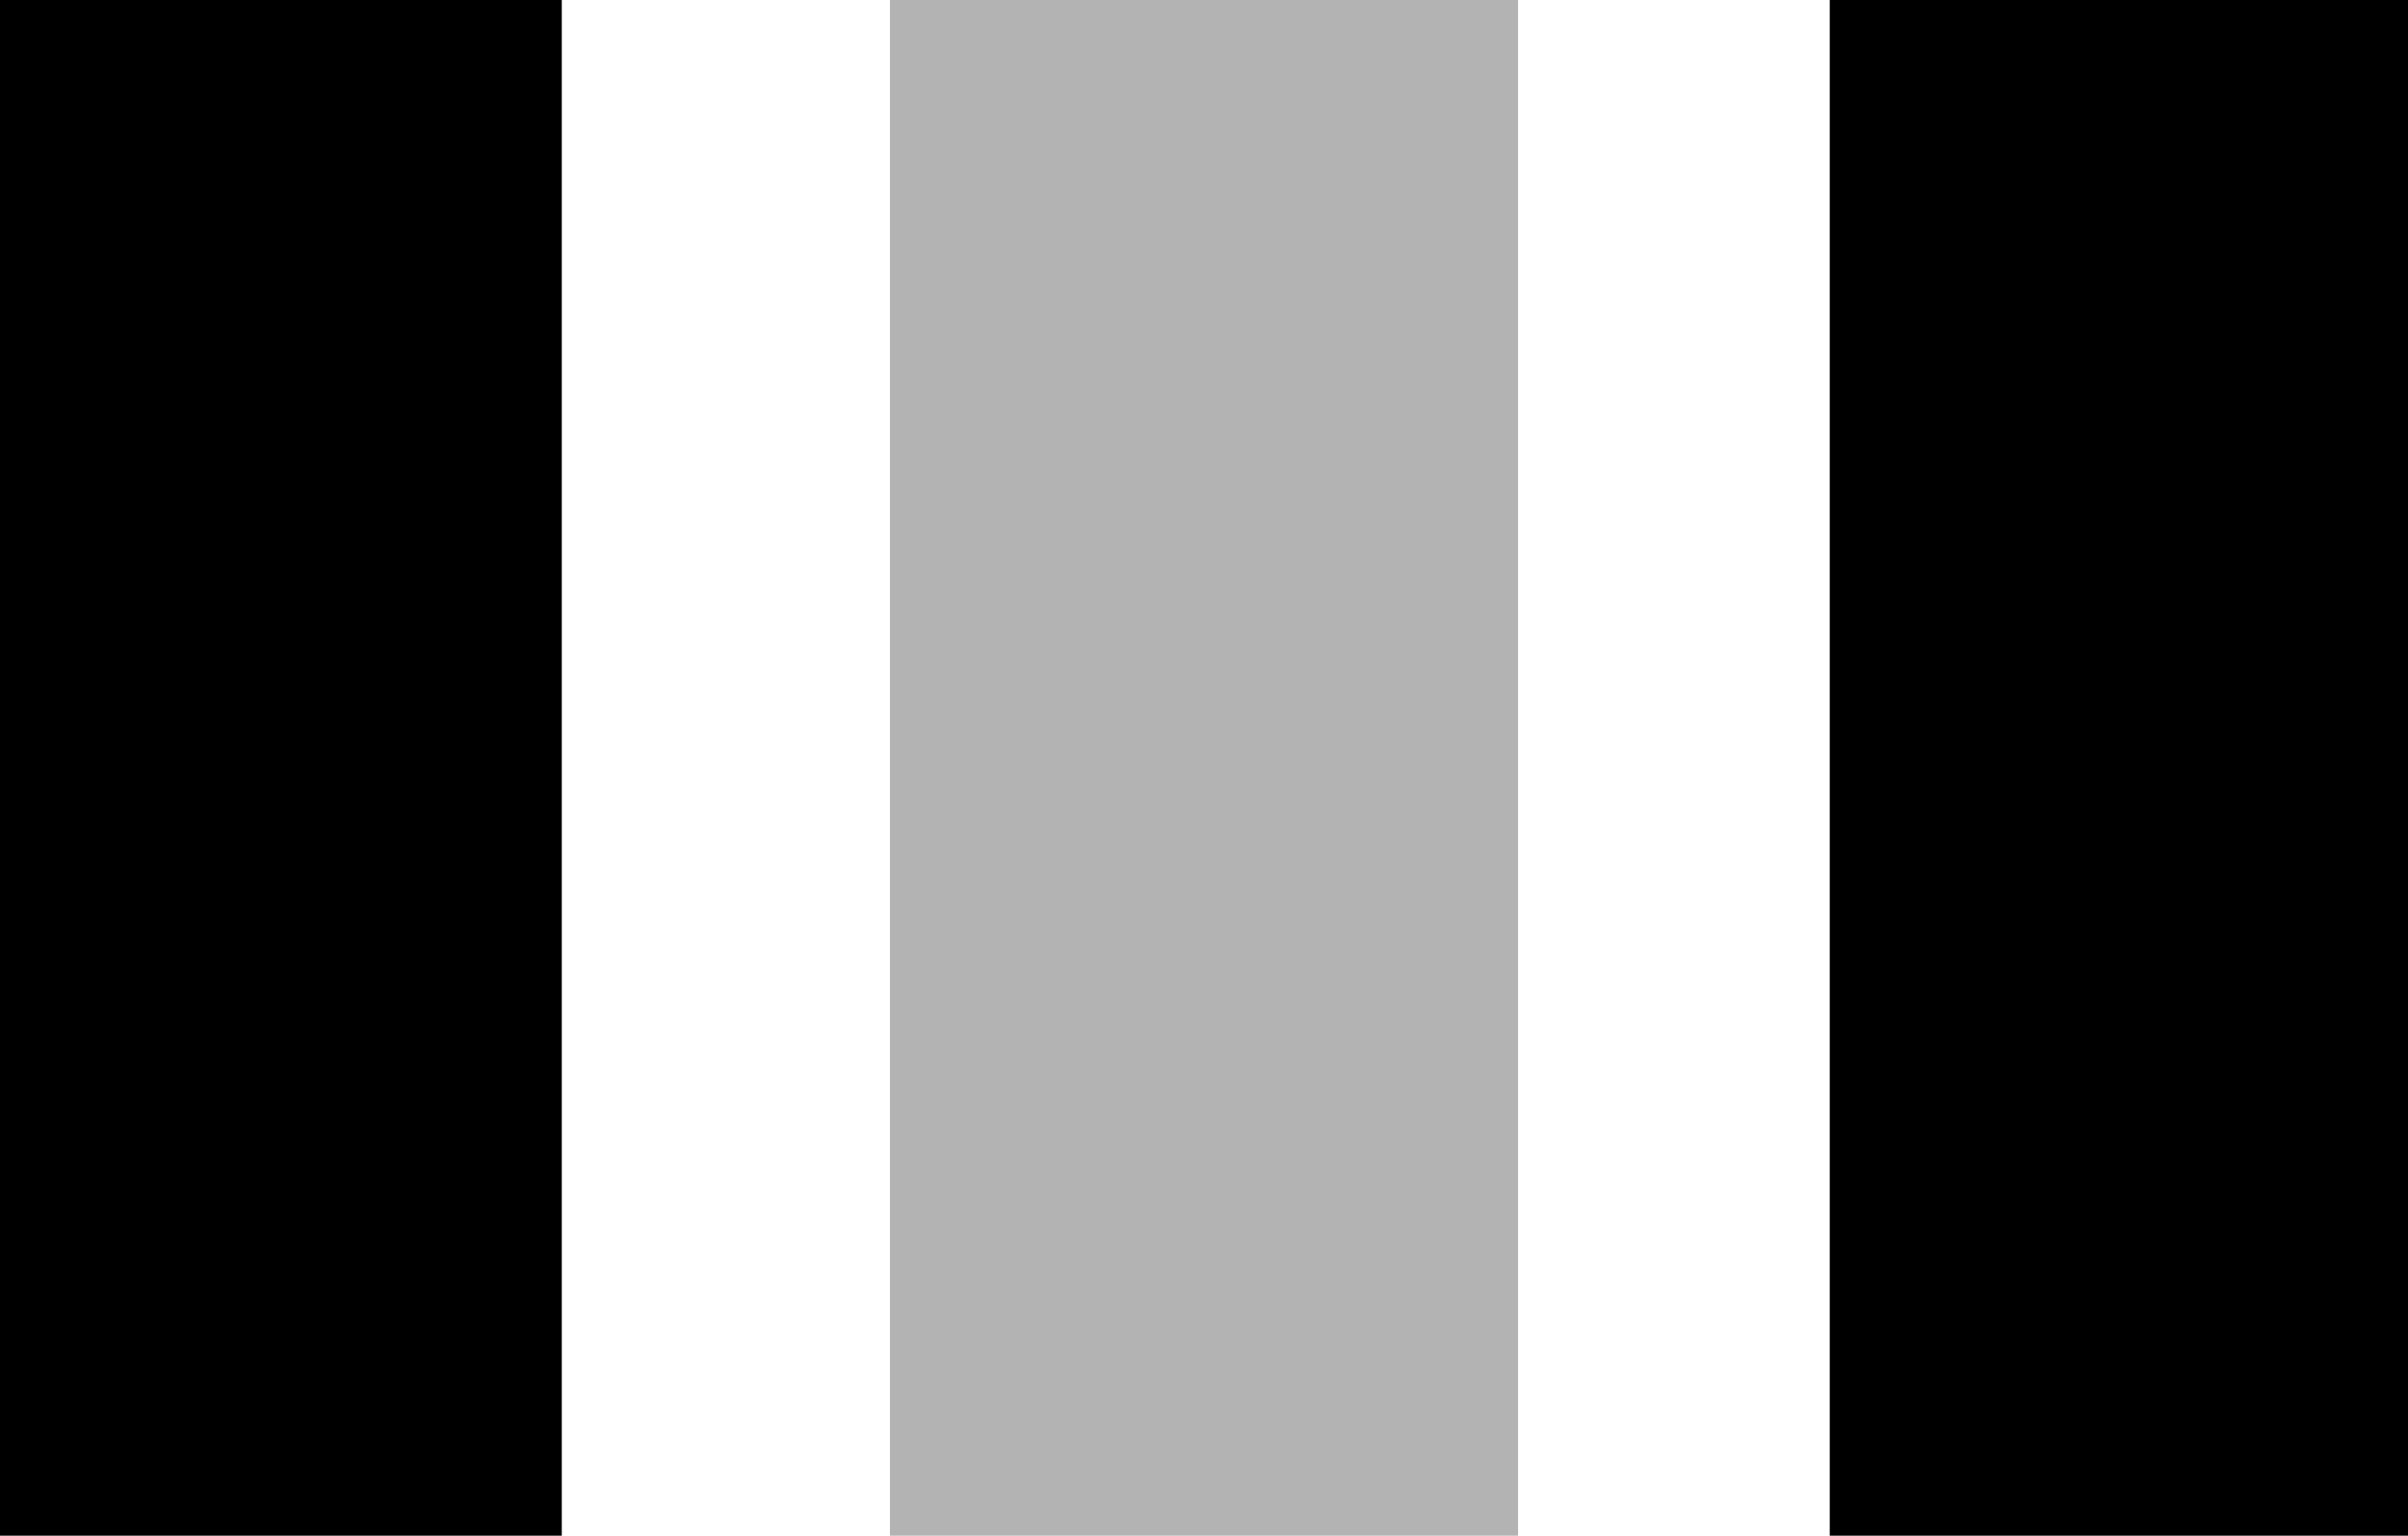 <?xml version="1.0" encoding="UTF-8" standalone="no"?>
<!-- Created with Inkscape (http://www.inkscape.org/) -->

<svg
   xmlns:dc="http://purl.org/dc/elements/1.1/"
   xmlns:cc="http://creativecommons.org/ns#"
   xmlns:rdf="http://www.w3.org/1999/02/22-rdf-syntax-ns#"
   xmlns:svg="http://www.w3.org/2000/svg"
   xmlns="http://www.w3.org/2000/svg"
   xmlns:xlink="http://www.w3.org/1999/xlink"
   xmlns:sodipodi="http://sodipodi.sourceforge.net/DTD/sodipodi-0.dtd"
   xmlns:inkscape="http://www.inkscape.org/namespaces/inkscape"
   width="303.75"
   height="193.75"
   id="svg2"
   sodipodi:version="0.32"
   inkscape:version="0.47 r22583"
   version="1.0"
   sodipodi:docname="ffzg-2010.svg"
   inkscape:output_extension="org.inkscape.output.svg.inkscape"
   style="display:inline">
  <defs
     id="defs4">
    <linearGradient
       inkscape:collect="always"
       id="linearGradient3474">
      <stop
         style="stop-color:#000000;stop-opacity:1;"
         offset="0"
         id="stop3476" />
      <stop
         style="stop-color:#000000;stop-opacity:1"
         offset="1"
         id="stop3478" />
    </linearGradient>
    <clipPath
       clipPathUnits="userSpaceOnUse"
       id="clipPath17">
      <path
         d="M 250.902,479.619 C 194.94,475.524 137.142,473.544 80.874,470.97 l 0,0 c -17.545,-0.509 -33.147,0.142 -44.469,-4.825 l 0,0 0,-17.29 c 0.106,0.146 0.214,0.29 0.324,0.434 l 0,0 c 4.086,5.346 9.666,7.038 17.811,8.514 l 0,0 c 31.431,-0.132 29.836,-41.807 5.881,-47.341 l 0,0 c -1.854,-0.429 -3.841,-0.64 -5.958,-0.6 l 0,0 c -2.204,0.042 -4.545,0.357 -7.024,0.988 l 0,0 c -4.57,1.162 -8.319,3.872 -11.034,7.468 l 0,0 0,-17.41 c 5.225,-2.924 11.273,-4.557 17.736,-4.557 l 0,0 c 4.618,0 9.444,0.832 14.34,2.619 l 0,0 c 15.902,5.801 23.635,19.665 23.627,33.774 l 0,0 c -0.006,8.897 -3.09,17.892 -9.146,25.023 l 0,0 c 0.186,-0.006 0.361,-0.013 0.529,-0.019 l 0,0 c 1.613,-0.061 2.57,-0.097 6.862,0.167 l 0,0 c 0.844,0.053 1.817,0.116 2.95,0.194 l 0,0 c 28.809,1.08 46.107,1.548 70.362,2.322 l 0,0 C 151.938,448.317 144.27,440.937 135.684,433.134 l 0,0 C 88.642,390.316 64.786,379.375 64.795,356.028 l 0,0 c 0.001,-3.217 0.455,-6.669 1.364,-10.473 l 0,0 c 0.01,-0.043 0.02,-0.085 0.031,-0.128 l 0,0 c 1.317,-5.415 4.002,-10.174 7.608,-14.11 l 0,0 56.976,0 c 0.527,0.592 1.043,1.207 1.544,1.845 l 0,0 c 5.819,7.396 8.256,14.916 8.247,21.992 l 0,0 c -0.02,15.855 -12.322,29.488 -26.391,34.528 l 0,0 c -0.938,0.327 -1.285,0.745 -1.285,1.217 l 0,0 c 0.002,1.254 2.46,2.887 2.833,4.201 l 0,0 c 8.274,8.109 23.474,20.616 25.152,20.616 l 0,0 c 0.034,0 0.063,-0.005 0.086,-0.016 l 0,0 c 0.018,-0.008 0.032,-0.02 0.043,-0.035 l 0,0 c 9.801,-7.326 25.29,-19.251 35.118,-27.135 l 0,0 c -0.065,-0.191 -0.128,-0.379 -0.19,-0.57 l 0,0 c -1.274,-3.878 -2.053,-7.584 -2.399,-11.101 l 0,0 c -3.985,-40.554 49.713,-56.132 68.415,-24.338 l 0,0 c 4.004,6.805 5.828,14.054 5.821,21.032 l 0,0 c -0.017,18.004 -12.222,34.197 -30.598,36.253 l 0,0 c -0.514,0.058 -1.023,0.106 -1.527,0.146 l 0,0 c -1.22,0.096 -2.411,0.142 -3.571,0.142 l 0,0 c -7.187,0.001 -13.23,-1.755 -18.046,-4.089 l 0,0 c -3.73,-1.808 -6.724,-3.963 -8.941,-5.919 l 0,0 c -7.101,4.797 -23.967,18.396 -32.157,24.561 l 0,0 c 0,1.296 0.306,0.765 1.512,2.97 l 0,0 c 11.592,11.601 19.575,22.185 30.933,33.75 l 0,0 c 0.126,0.135 12.375,0.954 24.993,1.728 l 0,0 c 9.369,0.567 14.274,0.981 21.618,1.476 l 0,0 c -4.509,-5.35 -6.265,-12.75 -6.268,-20.335 l 0,0 c -0.001,-2.969 0.266,-5.966 0.742,-8.879 l 0,0 c 2.254,-13.756 13.667,-25.763 28.503,-29.291 l 0,0 c 2.955,-0.702 6.045,-1.068 9.226,-1.045 l 0,0 c 0.439,0.003 0.879,0.014 1.321,0.032 l 0,0 c 0.003,0 0.007,0 0.009,0 l 0,0 c 0.013,10e-4 0.024,10e-4 0.037,0.002 l 0,0 c 3.518,0.148 7.138,0.775 10.8,1.949 l 0,0 0,14.555 c -1.958,-1.062 -4.134,-1.901 -6.525,-2.465 l 0,0 c -13.869,-3.265 -23.858,3.956 -27.896,13.861 l 0,0 c -3.113,7.639 -2.689,16.874 2.223,24.127 l 0,0 c 0.19,0.281 0.386,0.558 0.589,0.832 l 0,0 c 0.147,0.199 0.299,0.397 0.453,0.592 l 0,0 c 0.009,0.011 0.019,0.023 0.027,0.034 l 0,0 c 0.094,0.118 0.187,0.233 0.283,0.349 l 0,0 c 0.068,0.083 0.138,0.167 0.208,0.249 l 0,0 c 0.024,0.029 0.049,0.058 0.074,0.087 l 0,0 c 3.609,4.221 8.406,6.561 16.092,7.74 l 0,0 c 5.742,0.306 10.561,-0.638 14.472,-2.453 l 0,0 0,4.046 c 0,0 0,8.357 -6.981,11.121 l 0,0 c -1.166,0.093 -2.386,0.162 -3.668,0.208 l 0,0 c -1.283,0.045 -2.629,0.068 -4.045,0.068 l 0,0 c -3.196,0 -6.752,-0.115 -10.758,-0.336 M 205.083,395.91 c 1.454,0.156 2.858,0.23 4.202,0.23 l 0,0 c 27.688,0.004 32.034,-31.639 15.287,-42.678 l 0,0 c -2.322,-1.53 -5.05,-2.664 -8.176,-3.263 l 0,0 c -0.032,-0.006 -0.065,-0.012 -0.097,-0.018 l 0,0 c -2.032,-0.385 -3.97,-0.566 -5.805,-0.566 l 0,0 c -25.825,-0.003 -31.741,35.809 -6.48,45.891 l 0,0 c 0.351,0.14 0.707,0.274 1.069,0.404 M 101.185,378.824 c 29.508,-0.929 30.658,-38.1 7.447,-45.365 l 0,0 c -1.57,-0.492 -3.248,-0.846 -5.041,-1.043 l 0,0 c -0.087,-0.01 -0.174,-0.019 -0.262,-0.028 l 0,0 c -0.637,-0.064 -1.272,-0.095 -1.903,-0.095 l 0,0 c -12.188,0 -22.949,11.713 -22.97,23.966 l 0,0 c -0.007,3.71 0.971,7.469 3.192,10.968 l 0,0 c 4.059,6.399 10.593,10.035 17.811,11.61 l 0,0 c 0.584,0.009 1.162,0.004 1.726,-0.013"
         id="path19" />
    </clipPath>
    <clipPath
       clipPathUnits="userSpaceOnUse"
       id="clipPath31">
      <path
         d="m 0,0 595.275,0 0,841.887 L 0,841.887 0,0 z"
         id="path33" />
    </clipPath>
    <clipPath
       clipPathUnits="userSpaceOnUse"
       id="clipPath215">
      <path
         d="m 202.698,462.517 c -0.933,1.134 -3.225,1.629 -4.201,2.718 l 0,0 c -0.583,-0.058 -0.611,-0.104 -0.988,-0.247 l 0,0 0,-0.741 c 0.078,-0.159 3.084,-1.897 3.459,-1.977 l 0,0 c -0.321,-1.113 -0.385,-0.557 -1.236,-0.989 l 0,0 0,-0.247 -0.741,0 0,-0.248 c -0.33,-0.081 -0.659,-0.164 -0.988,-0.246 l 0,0 0,-0.248 -0.742,0 0,-0.246 -0.494,0 0,-0.248 c -0.494,-0.164 -0.989,-0.329 -1.483,-0.494 l 0,0 0,-0.247 c -0.988,-0.33 -1.977,-0.659 -2.966,-0.989 l 0,0 0,-0.246 c -0.329,-0.083 -0.658,-0.166 -0.988,-0.248 l 0,0 0,-0.247 -0.741,0 0,-0.247 c -0.33,-0.083 -0.659,-0.164 -0.989,-0.247 l 0,0 0,-0.247 -0.741,0 0,-0.247 c -0.33,-0.082 -0.659,-0.165 -0.989,-0.248 l 0,0 0,-0.246 -0.741,0 0,-0.248 -0.494,0 0,-0.247 c -0.33,-0.082 -0.659,-0.164 -0.988,-0.247 l 0,0 0,-0.247 -0.742,0 0,-0.247 -0.494,0 0,-0.248 c -0.33,-0.081 -0.659,-0.164 -0.988,-0.246 l 0,0 0,-0.248 c -0.825,-0.246 -1.648,-0.494 -2.472,-0.741 l 0,0 0,-0.247 c -0.329,-0.083 -0.659,-0.165 -0.989,-0.247 l 0,0 0,-0.247 -0.741,0 0,-0.248 c -0.329,-0.081 -0.659,-0.164 -0.989,-0.246 l 0,0 0,-0.248 -0.74,0 0,-0.247 -0.495,0 0,-0.247 c -0.33,-0.083 -0.659,-0.164 -0.989,-0.247 l 0,0 0,-0.247 -0.741,0 0,-0.247 -0.494,0 0,-0.247 c -0.33,-0.083 -0.659,-0.166 -0.988,-0.247 l 0,0 0,-0.248 -0.742,0 0,-0.247 c -0.329,-0.082 -0.659,-0.164 -0.988,-0.247 l 0,0 0,-0.247 -0.742,0 0,-0.247 c -0.329,-0.082 -0.659,-0.165 -0.988,-0.248 l 0,0 0,-0.246 -0.742,0 0,-0.248 c -0.329,-0.082 -0.658,-0.164 -0.988,-0.246 l 0,0 0,-0.248 -0.741,0 0,-0.246 -0.495,0 0,-0.248 c -0.329,-0.083 -0.658,-0.165 -0.988,-0.247 l 0,0 0,-0.247 -0.741,0 0,-0.248 -0.494,0 0,-0.246 c -0.33,-0.083 -0.66,-0.165 -0.99,-0.248 l 0,0 0,-0.246 -0.74,0 0,-0.248 c -0.33,-0.083 -0.66,-0.164 -0.989,-0.247 l 0,0 0,-0.247 -0.741,0 0,-0.247 c -0.33,-0.082 -0.66,-0.165 -0.989,-0.247 l 0,0 0,-0.247 -0.742,0 0,-0.248 -0.494,0 0,-0.247 c -0.329,-0.082 -0.659,-0.164 -0.988,-0.247 l 0,0 0,-0.247 -0.742,0 0,-0.247 c -0.329,-0.082 -0.658,-0.165 -0.988,-0.247 l 0,0 0,-0.247 -0.741,0 0,-0.248 c -0.33,-0.082 -0.659,-0.164 -0.989,-0.246 l 0,0 0,-0.248 -0.741,0 0,-0.246 -0.494,0 0,-0.248 c -0.33,-0.082 -0.659,-0.165 -0.989,-0.247 l 0,0 0,-0.247 c -0.989,-0.329 -1.977,-0.659 -2.965,-0.988 l 0,0 0,-0.248 c -0.329,-0.083 -0.66,-0.164 -0.989,-0.247 l 0,0 0,-0.247 -0.741,0 0,-0.247 c -0.329,-0.082 -0.66,-0.165 -0.989,-0.247 l 0,0 0,-0.247 -0.741,0 0,-0.247 c -0.33,-0.083 -0.659,-0.166 -0.989,-0.248 l 0,0 0,-0.247 -0.741,0 0,-0.247 -0.494,0 0,-0.247 c -0.33,-0.082 -0.659,-0.165 -0.989,-0.247 l 0,0 0,-0.247 -0.741,0 0,-0.247 c -0.33,-0.083 -0.659,-0.165 -0.988,-0.247 l 0,0 0,-0.248 -0.742,0 0,-0.246 c -0.329,-0.083 -0.659,-0.165 -0.988,-0.248 l 0,0 0,-0.246 c -0.742,-0.248 -1.483,-0.496 -2.224,-0.742 l 0,0 0,-0.248 -0.742,0 0,-0.246 c -1.071,0.082 -2.142,0.164 -3.213,0.246 l 0,0 0,0.248 -0.494,0 0,0.246 c -0.086,0.032 -0.169,-0.018 -0.273,-0.068 l 0,0 c -0.159,-0.077 -0.369,-0.154 -0.715,0.068 l 0,0 c 0.082,0.165 0.165,0.331 0.247,0.496 l 0,0 c -0.247,-0.083 -0.495,-0.165 -0.741,-0.248 l 0,0 c 0.245,0.538 0.429,0.697 0.494,1.483 l 0,0 -0.494,0 0,-0.495 -0.248,0 0,0.495 -0.494,0 c 0.083,0.165 0.165,0.33 0.248,0.494 l 0,0 0.246,0 c 0,0 -0.034,0.961 -0.246,0.494 l 0,0 0,-0.247 -0.248,0 c 0.083,0.247 0.165,0.494 0.248,0.741 l 0,0 -0.495,0 c -0.322,0.265 0.228,0.257 0.427,0.25 l 0,0 c 0.039,-0.002 0.065,-0.003 0.068,-0.002 l 0,0 c -0.165,0.247 -0.331,0.494 -0.495,0.741 l 0,0 0.247,0 0,0.494 c -0.32,-0.203 -0.294,-0.169 -0.494,-0.494 l 0,0 -0.247,0 0.247,0.494 -0.247,0 0,0.247 0.247,0 0,0.494 c -0.033,-0.061 -0.808,-0.196 -1.236,-0.246 l 0,0 0,-0.495 c 0.494,0.149 0.213,-0.034 0.495,0.247 l 0,0 0.247,0 c -0.083,-0.247 -0.165,-0.494 -0.247,-0.741 l 0,0 -0.247,0 0,-0.247 0.494,0 c -0.083,-0.165 -0.165,-0.329 -0.247,-0.494 l 0,0 0.247,0 0,-0.248 -0.247,0 c 0,0 0.035,-0.961 0.247,-0.494 l 0,0 0,0.247 0.247,0 c -0.165,-0.576 -0.33,-1.153 -0.494,-1.73 l 0,0 0.247,0 c 0.313,-0.154 -0.098,-0.302 0.247,-0.246 l 0,0 0,0.246 0.247,0 c -0.255,-0.517 -0.175,-0.222 0,-0.74 l 0,0 -0.247,0 0,0.246 c -0.341,-0.053 -0.833,-0.438 -1.483,-0.246 l 0,0 c -0.233,0.068 -1.802,0.721 -2.223,0.494 l 0,0 0,-0.248 c -0.6,-0.152 -0.544,-0.261 -0.99,-0.494 l 0,0 c -0.245,-1.368 -0.048,-1.076 0.248,-2.224 l 0,0 c 0.246,-0.083 0.494,-0.165 0.742,-0.247 l 0,0 0,-0.247 c 0.62,-0.374 1.847,-0.677 2.717,-0.742 l 0,0 0,-0.741 c -1.124,-0.531 -1.936,-1.403 -2.965,-1.977 l 0,0 c -0.01,-1.27 0.075,-1.44 0.742,-1.977 l 0,0 0,-0.247 0.74,0 0,-0.247 c 0.78,0.085 1.346,0.194 1.978,0.494 l 0,0 0,0.247 c 0.412,0.083 0.823,0.165 1.235,0.247 l 0,0 0,0.248 0.494,0 0,0.246 c 0.33,0.117 0.059,-0.101 0.248,-0.246 l 0,0 c 0.246,0.082 0.494,0.164 0.741,0.246 l 0,0 c 0.189,-0.672 0.059,-0.562 0.741,-0.741 l 0,0 0,-0.741 c 0.712,-0.195 0.729,-0.395 0.989,-0.989 l 0,0 c -0.129,0.098 -0.147,0.098 -0.15,0.097 l 0,0 c -0.003,0 0.014,0 -0.097,0.15 l 0,0 -0.248,0 0,-0.988 -0.74,0.247 0,-0.494 c 0.69,-0.175 0.938,-0.449 1.235,-0.988 l 0,0 c -0.129,0.097 -0.147,0.097 -0.15,0.097 l 0,0 c -0.003,0 0.014,-10e-4 -0.097,0.149 l 0,0 c 0,0 -1.177,-0.034 -0.742,-0.246 l 0,0 c 0,0 0.375,-0.126 0.248,-0.495 l 0,0 c -0.017,-0.048 -0.179,0.016 -0.248,-0.495 l 0,0 0.742,0 c 0,0 -0.035,-0.96 -0.248,-0.494 l 0,0 0,0.248 -0.246,0 c 0.082,-0.248 0.164,-0.494 0.246,-0.742 l 0,0 0.989,0 -0.247,0.494 c 0.165,-0.082 0.329,-0.164 0.494,-0.246 l 0,0 c -0.082,-0.33 -0.165,-0.66 -0.247,-0.989 l 0,0 -0.494,0 c -0.149,-0.494 0.035,-0.213 -0.247,-0.495 l 0,0 0,-0.246 c 0.458,-0.157 0.351,0.144 0.494,0.246 l 0,0 0.247,0 c -0.178,-0.315 -0.251,-0.514 0,-0.988 l 0,0 0.494,-0.247 0,-0.247 -0.247,0 c -0.014,-0.653 0.119,-0.847 0.247,-1.235 l 0,0 c 0.717,-0.191 0.054,-0.136 0.742,0 l 0,0 c -0.211,-0.28 0.033,-0.039 -0.247,-0.248 l 0,0 c 0,0 -0.036,-0.961 -0.248,-0.494 l 0,0 0,0.247 -0.247,0 c 0.082,-0.741 0.165,-1.483 0.247,-2.224 l 0,0 0.495,0 c -0.149,0.494 0.034,0.213 -0.247,0.495 l 0,0 0,0.246 c 0.721,-0.508 0.521,-0.471 0.247,-1.236 l 0,0 c 0.247,-0.081 0.494,-0.164 0.741,-0.246 l 0,0 0,0.246 0.247,0 c -0.083,-0.246 -0.164,-0.494 -0.247,-0.74 l 0,0 0.247,0 0,-0.248 -0.247,0 c 0.261,-0.532 0.647,-0.204 0.989,-0.494 l 0,0 0,-0.247 -0.248,0 c 0.083,-0.165 0.165,-0.33 0.248,-0.494 l 0,0 c -0.159,-0.235 -0.433,-0.087 -0.494,-0.494 l 0,0 0.246,0 0,-0.248 c -0.164,0.083 -0.329,0.165 -0.494,0.248 l 0,0 0,-0.248 -0.247,0 0,0.742 -0.494,0 c 0.148,-0.494 -0.035,-0.213 0.247,-0.494 l 0,0 c 0.017,-0.135 -0.144,-1.024 0.247,-0.742 l 0,0 0,0.247 0.247,0 0,-0.247 -0.247,0 c 0.164,-0.494 0.329,-0.988 0.495,-1.482 l 0,0 0.74,0 c 0,0 0.036,-0.962 0.248,-0.495 l 0,0 0,0.247 0.247,0 c 0.211,-0.278 -0.034,-0.039 0.247,-0.247 l 0,0 c -0.285,-0.479 -0.343,-0.587 -0.988,-0.741 l 0,0 c 0.519,-0.566 0.433,-0.365 0.988,-0.248 l 0,0 c -0.246,-0.629 0.042,-0.771 -0.742,-1.235 l 0,0 c 0,0 0.036,-0.962 0.248,-0.494 l 0,0 0,0.247 0.247,0 c -0.082,-0.247 -0.165,-0.494 -0.247,-0.741 l 0,0 c 0.493,0.148 0.212,-0.035 0.494,0.247 l 0,0 0.248,0 c -0.237,-0.373 -0.483,-0.42 -0.742,-0.742 l 0,0 c 0.129,-0.099 0.147,-0.098 0.148,-0.098 l 0,0 c 0.004,0 -0.013,0.001 0.099,-0.149 l 0,0 -0.247,0 0,-0.247 0.494,0 c 0.059,-0.583 0.104,-0.611 0.248,-0.989 l 0,0 c -0.165,0.083 -0.331,0.165 -0.495,0.248 l 0,0 0,-0.989 0.495,0 0,-0.989 c 0.278,-0.149 0.38,-0.424 0.494,-0.494 l 0,0 0.494,0 0,-0.246 0.988,0 0,-0.248 -0.494,0 c 0.033,-0.158 -0.163,-0.713 0.247,-0.494 l 0,0 c 0.114,0.06 -0.052,0.428 0.247,0.247 l 0,0 0,-0.494 c 0.374,-0.427 0.598,-0.113 0.989,0 l 0,0 c 0.36,-0.808 0.51,-0.642 0.247,-1.483 l 0,0 c 0.578,0.142 0.923,0.353 1.235,0.742 l 0,0 c -0.129,0.097 -0.147,0.097 -0.149,0.097 l 0,0 c -0.004,0 0.013,-10e-4 -0.098,0.15 l 0,0 c 0.129,0.098 0.147,0.098 0.149,0.097 l 0,0 c 0.003,0 -0.014,0 0.098,0.15 l 0,0 c -0.493,-0.149 -0.212,0.034 -0.494,-0.247 l 0,0 -0.494,0 0,0.247 c 0.781,0.007 -0.182,0.693 -0.247,0.741 l 0,0 c 0,0 0.035,0.961 0.247,0.495 l 0,0 0,-0.248 0.247,0 0,0.988 c -0.493,-0.148 -0.213,0.035 -0.494,-0.246 l 0,0 -0.247,0 c -0.083,0.411 -0.166,0.823 -0.247,1.235 l 0,0 c 0.493,0.149 0.212,-0.034 0.494,0.247 l 0,0 c 0.129,0.098 0.146,0.098 0.149,0.097 l 0,0 c 0.003,0 -0.014,0 0.098,0.151 l 0,0 c -0.218,0.099 -0.939,0.61 -1.236,0.494 l 0,0 0,-0.248 -0.247,0 0,0.742 -0.247,0 0,0.247 c 0.422,-0.162 0.776,-0.245 1.483,-0.247 l 0,0 c 0.082,0.247 0.164,0.494 0.247,0.741 l 0,0 -0.247,0 0,0.247 c -0.069,0.081 -0.437,-0.548 -0.742,-0.741 l 0,0 c -0.144,0.377 -0.197,0.402 -0.247,0.989 l 0,0 c 0,0 -0.949,-0.013 -0.494,-0.248 l 0,0 0.247,0 0,-0.247 c -0.165,0.082 -0.329,0.165 -0.494,0.247 l 0,0 0,-0.247 -0.248,0 c 0.083,0.165 0.166,0.33 0.248,0.495 l 0,0 0,0.247 -0.248,0 0,0.247 0.248,0 0,-0.247 0.741,0 c -0.082,0.165 -0.164,0.329 -0.247,0.494 l 0,0 c 0.109,0.228 0.162,-0.052 0.247,0.494 l 0,0 c -0.247,0.082 -0.494,0.165 -0.741,0.247 l 0,0 0,-0.494 c -0.283,-0.263 -0.341,-0.187 -0.391,-0.113 l 0,0 c -0.05,0.078 -0.09,0.155 -0.351,-0.134 l 0,0 -0.246,0 c 0.082,0.247 0.164,0.494 0.246,0.741 l 0,0 0.494,0 0,0.495 c 0.731,0.278 0.276,-0.04 0.248,0.74 l 0,0 c -0.394,-0.111 -0.948,-0.1 -0.742,-0.74 l 0,0 0.248,0 0,-0.248 -0.494,0.248 0,-0.248 -0.248,0 c 0.22,0.682 0.183,0.555 0,1.236 l 0,0 c 0.753,0.23 0.229,0.246 0.988,0 l 0,0 0,0.988 0.248,0 0,0.248 -0.248,0 0,0.246 c 0.13,0.098 0.147,0.098 0.15,0.097 l 0,0 c 0.002,0 -0.015,0 0.098,0.151 l 0,0 c -0.493,-0.149 -0.212,0.034 -0.494,-0.248 l 0,0 -0.248,0 0.248,0.495 c -0.248,-0.083 -0.494,-0.164 -0.742,-0.247 l 0,0 c 0.248,0.412 0.494,0.823 0.742,1.236 l 0,0 -0.248,0 0,0.741 -0.246,0 c -0.212,0.278 0.033,0.038 -0.248,0.247 l 0,0 0,-0.494 c -0.493,-0.149 -0.212,0.034 -0.494,-0.248 l 0,0 c -0.094,0.108 -0.413,-0.06 -0.247,0.248 l 0,0 0.247,0 c -0.084,0.513 -0.019,0.228 -0.247,0.494 l 0,0 0,0.247 -0.495,-0.247 c 0.212,0.279 -0.033,0.038 0.248,0.247 l 0,0 c 0.144,0.501 -0.058,0.215 0.247,0.494 l 0,0 0,0.248 c 0.164,-0.083 0.33,-0.165 0.495,-0.248 l 0,0 c -0.018,0.134 0.143,1.024 -0.248,0.742 l 0,0 0,-0.248 -0.247,0 c 0.224,0.379 0.358,0.522 0.741,0.742 l 0,0 0,0.247 c -0.588,-0.128 -0.772,-0.291 -1.236,-0.495 l 0,0 0,0.248 -0.246,0 c 0.165,0.247 0.329,0.494 0.494,0.742 l 0,0 -0.494,0 0,0.246 0.246,0 c 0,0 -0.034,0.961 -0.246,0.494 l 0,0 0,-0.246 -0.248,0 c 0.374,1.002 -0.197,0.838 0.989,1.482 l 0,0 0,0.248 c -0.732,-0.189 -0.608,-0.401 -1.483,-0.495 l 0,0 0,-0.741 -0.247,0 0,-0.248 -0.247,0 c 0.211,0.279 -0.033,0.039 0.247,0.248 l 0,0 c -0.007,1.181 0.146,1.566 0.495,2.224 l 0,0 0.74,0 0,0.741 c -0.869,-0.608 -0.336,-0.34 -1.729,-0.247 l 0,0 0,0.741 c 0.251,-0.19 0.243,-0.303 0.494,-0.494 l 0,0 0,0.494 c 0,0 0.95,0.013 0.495,0.248 l 0,0 -0.248,0 c -0.29,1.05 -0.648,0.83 -1.483,0.494 l 0,0 c 0.27,0.509 0.413,0.436 0.495,1.236 l 0,0 0.247,0 0,-0.742 0.741,0 0,0.248 -0.494,0 c 0.243,0.55 0.117,0.27 0,0.988 l 0,0 -0.494,0 0,0.741 -0.247,0 0,0.247 c -0.165,-0.082 -0.33,-0.165 -0.495,-0.247 l 0,0 c 0.311,0.886 -0.071,0.596 0,0.989 l 0,0 c 0.016,0.088 0.101,0.085 0.175,0.083 l 0,0 c 0.092,-0.002 0.166,-0.006 0.072,0.163 l 0,0 -0.247,0 c 0,0 -0.035,0.961 -0.247,0.495 l 0,0 0,-0.247 -0.247,0 0,0.741 c 0.54,0.118 0.346,-0.049 0.247,0.494 l 0,0 c 0.165,-0.082 0.329,-0.164 0.494,-0.247 l 0,0 c -0.148,0.494 0.035,0.213 -0.247,0.495 l 0,0 c 0,0 -0.035,0.96 -0.247,0.494 l 0,0 0,-0.248 -0.247,0 0.247,0.495 -0.247,0 0,0.247 0.247,0 0,0.742 -0.741,0 0,-0.248 -0.247,0 c 0.083,0.165 0.164,0.33 0.247,0.494 l 0,0 0,0.248 -0.247,0 0,0.494 c 0.164,-0.083 0.329,-0.165 0.494,-0.248 l 0,0 c 0.165,0.248 0.329,0.495 0.494,0.742 l 0,0 c 0.308,0.175 2.338,0.689 2.965,0.494 l 0,0 c 3.081,-0.958 6.673,-1.653 9.639,-2.718 l 0,0 c 0.741,-0.083 1.482,-0.165 2.223,-0.247 l 0,0 0,-0.247 0.989,0 0,-0.248 1.483,0 0,-0.246 1.236,0 0,-0.248 0.988,0 0,-0.247 1.483,0 c 4.054,-1.32 9.011,-1.651 13.097,-2.966 l 0,0 c 1.154,-0.164 2.306,-0.329 3.459,-0.494 l 0,0 0,-0.246 1.484,0 0,-0.248 0.988,0 0,-0.246 1.235,0 0,-0.248 1.236,0 0,-0.247 1.236,0 c 3.486,-1.164 7.878,-1.56 11.368,-2.718 l 0,0 c 1.235,-0.165 2.471,-0.33 3.706,-0.494 l 0,0 0,-0.248 0.989,0 0,-0.247 0.988,0 0,-0.247 1.236,0 0,-0.247 1.236,0 c 1.203,-0.404 2.908,-0.964 4.448,-0.989 l 0,0 c 0.211,-0.278 -0.034,-0.039 0.247,-0.246 l 0,0 c -0.036,-1.125 -0.3,-1.179 -0.494,-1.978 l 0,0 c -0.412,-0.083 -0.824,-0.164 -1.236,-0.247 l 0,0 c -0.083,-0.33 -0.165,-0.659 -0.247,-0.988 l 0,0 -0.742,0 0,-0.494 c -0.802,-0.221 -0.957,-0.796 -1.236,-1.484 l 0,0 -0.494,0 c 0.161,-0.594 0.189,-0.578 0.303,-0.562 l 0,0 c 0.079,0.011 0.2,0.022 0.439,-0.178 l 0,0 0,-0.248 0.247,0 c 0.489,-0.588 -0.274,-0.481 0.741,-0.742 l 0,0 0,0.495 c 1.219,0.046 1.213,0.375 2.225,0.495 l 0,0 c 0.082,0.246 0.165,0.494 0.247,0.74 l 0,0 c 0.329,0.083 0.658,0.165 0.989,0.248 l 0,0 0,0.494 1.482,0 0,0.742 0.494,0 0,0.494 0.742,0 0,0.741 c 0.246,0.082 0.494,0.165 0.741,0.247 l 0,0 c -0.083,-11.86 -0.165,-23.725 -0.247,-35.585 l 0,0 0,-12.604 -0.248,0 0,-2.718 c 0,-2.219 0.078,-4.837 -0.246,-6.673 l 0,0 -0.495,0 c -0.249,-0.126 -0.283,-0.877 -0.989,-0.74 l 0,0 0,0.246 c -0.329,0.083 -0.658,0.165 -0.988,0.248 l 0,0 0,0.246 -0.494,0 0,0.248 -0.494,0 0,0.247 -0.494,0 0,0.247 -0.495,0 0,0.248 -0.494,0 0,0.246 -0.494,0 c -0.082,0.165 -0.165,0.33 -0.247,0.494 l 0,0 -0.742,0 c -0.082,0.165 -0.164,0.33 -0.247,0.495 l 0,0 c -0.329,0.082 -0.659,0.165 -0.988,0.247 l 0,0 0,0.247 -0.494,0 0,0.247 -0.494,0 0,0.248 -0.495,0 0,0.246 -0.494,0 c -0.082,0.165 -0.165,0.33 -0.247,0.495 l 0,0 -0.742,0 c -0.082,0.165 -0.164,0.329 -0.247,0.494 l 0,0 c -0.33,0.082 -0.659,0.165 -0.988,0.247 l 0,0 0,0.247 -0.495,0 0,0.247 -0.494,0 0,0.247 -0.494,0 0,0.248 -0.495,0 0,0.246 -0.494,0 -0.246,0.495 c -0.413,0.082 -0.825,0.164 -1.236,0.247 l 0,0 c -0.083,0.165 -0.165,0.33 -0.248,0.494 l 0,0 -0.494,0 0,0.248 -0.494,0 0,0.246 -0.494,0 0,0.248 -0.494,0 0,0.246 -0.495,0 0,0.248 -0.494,0 0,0.247 -0.494,0 0,0.247 -0.494,0 0,0.248 -0.494,0 0,0.246 -0.495,0 0,0.248 -0.494,0 0,0.246 c -0.33,0.083 -0.659,0.166 -0.989,0.248 l 0,0 0,0.247 c -0.329,0.082 -0.659,0.165 -0.988,0.247 l 0,0 0,0.247 -0.494,0 0,0.247 -0.742,0 c -0.082,0.165 -0.164,0.329 -0.247,0.495 l 0,0 c -0.411,0.082 -0.824,0.165 -1.236,0.246 l 0,0 0,0.248 c -0.329,0.082 -0.659,0.165 -0.988,0.247 l 0,0 c -0.082,0.164 -0.165,0.329 -0.247,0.494 l 0,0 -0.495,0 0,0.247 -0.74,0 c -0.083,0.165 -0.165,0.33 -0.248,0.494 l 0,0 -0.741,0 c -0.082,0.165 -0.165,0.33 -0.247,0.494 l 0,0 -0.742,0 0,0.248 -0.494,0 0,0.247 -0.494,0 0,0.247 -0.494,0 0,0.248 -0.495,0 0,0.246 -0.494,0 0,0.248 -0.494,0 0,0.246 c -0.33,0.083 -0.659,0.165 -0.988,0.248 l 0,0 0,0.247 c -0.33,0.082 -0.66,0.165 -0.989,0.247 l 0,0 0,0.247 c -0.33,0.082 -0.659,0.165 -0.989,0.247 l 0,0 0,0.247 c -0.494,0.165 -0.988,0.33 -1.482,0.494 l 0,0 0,0.248 -0.495,0 0,0.247 -0.494,0 0,0.247 -0.494,0 0,0.247 -0.494,0 0,0.247 -0.494,0 0,0.248 -0.494,0 0,0.246 -0.495,0 0,0.248 -0.495,0 0,0.246 -0.494,0 0,0.248 -0.494,0 0,0.246 -0.494,0 0,0.248 -0.494,0 0,0.248 -0.494,0 0,0.246 -0.495,0 0,0.248 -0.494,0 0,0.246 -0.494,0 0,0.248 -0.742,0 c -0.082,0.164 -0.165,0.329 -0.246,0.494 l 0,0 c -0.413,0.083 -0.825,0.165 -1.236,0.247 l 0,0 0,0.247 c -0.33,0.083 -0.659,0.165 -0.988,0.247 l 0,0 -0.248,0.494 -0.494,0 0,0.248 -0.742,0 0,0.247 c -0.494,0.164 -0.988,0.329 -1.482,0.494 l 0,0 0,0.247 -0.495,0 0,0.247 -0.494,0 0,0.247 -0.494,0 0,0.248 -0.494,0 0,0.246 -0.494,0 0,0.248 c -1.319,0.576 -2.636,1.153 -3.955,1.73 l 0,0 c 0.15,0.493 -0.034,0.212 0.248,0.494 l 0,0 0,0.247 c -0.247,-0.082 -0.494,-0.165 -0.742,-0.247 l 0,0 c -0.082,0.165 -0.165,0.329 -0.247,0.494 l 0,0 0.247,0 0,0.247 -0.494,0 c 0.083,0.165 0.165,0.33 0.247,0.494 l 0,0 c -0.247,0.082 -0.494,0.165 -0.741,0.247 l 0,0 0,0.248 c 0.165,-0.082 0.329,-0.165 0.494,-0.248 l 0,0 0,0.495 c 0.247,-0.083 0.494,-0.165 0.742,-0.247 l 0,0 0,0.494 c -1.012,0.276 -0.342,0.42 -0.742,0.741 l 0,0 c -0.165,-0.083 -0.329,-0.164 -0.494,-0.247 l 0,0 c 0.095,0.194 0.494,0.495 0.494,0.495 l 0,0 c -0.082,0.246 -0.165,0.494 -0.247,0.74 l 0,0 0.247,0 0,0.742 c -0.32,-0.203 -0.294,-0.169 -0.494,-0.494 l 0,0 -0.248,0 c 0.083,0.247 0.165,0.494 0.248,0.742 l 0,0 c -0.054,0.147 -0.606,0.132 -0.494,0.494 l 0,0 c 0.164,0.082 0.329,0.164 0.494,0.246 l 0,0 0,0.248 c -0.248,-0.083 -0.494,-0.165 -0.742,-0.248 l 0,0 -0.246,0.494 c 0,0 0.442,0.13 0.246,0.495 l 0,0 -0.246,0 c 0,0 -0.035,0.962 -0.248,0.494 l 0,0 0,-0.247 -0.247,0 c 0.082,0.165 0.165,0.329 0.247,0.494 l 0,0 -0.247,0 0,0.248 0.741,-0.248 c -0.21,0.279 0.034,0.039 -0.246,0.248 l 0,0 0,0.494 c -0.316,-0.153 -0.528,-0.241 -0.742,-0.494 l 0,0 -0.247,0 c 0.164,0.246 0.329,0.494 0.494,0.741 l 0,0 c -0.315,0.152 -0.527,0.241 -0.741,0.494 l 0,0 0.247,0 c -0.082,0.165 -0.165,0.33 -0.247,0.494 l 0,0 0.494,0 c 0.149,-0.493 -0.034,-0.212 0.247,-0.494 l 0,0 c 0.149,0.493 -0.035,0.213 0.247,0.494 l 0,0 c -0.212,0.251 -0.425,0.349 -0.741,0.494 l 0,0 0,0.248 c 0.164,-0.083 0.329,-0.165 0.494,-0.248 l 0,0 0,0.989 c -0.494,-0.149 -0.213,0.035 -0.494,-0.247 l 0,0 -0.247,0 c 0.145,0.377 0.197,0.402 0.247,0.988 l 0,0 c -0.247,0.083 -0.495,0.165 -0.741,0.248 l 0,0 c -0.083,-0.165 -0.165,-0.33 -0.248,-0.494 l 0,0 0.248,0 0,-0.248 c -0.248,0.083 -0.495,0.165 -0.742,0.248 l 0,0 0,0.246 -0.741,0 0,0.248 -0.247,0 0,0.246 c 0.866,-0.321 1.085,-0.177 1.976,0 l 0,0 0,0.742 0.248,0 0,0.247 c -0.248,-0.082 -0.494,-0.164 -0.742,-0.247 l 0,0 c 0.204,0.32 0.17,0.294 0.494,0.494 l 0,0 0,0.248 c -0.246,-0.083 -0.494,-0.165 -0.741,-0.248 l 0,0 0,0.248 0.247,0 c 0.113,0.319 -0.51,0.306 0.248,0.988 l 0,0 0,0.247 c -0.248,0.082 -0.495,0.165 -0.742,0.247 l 0,0 c -0.083,-0.165 -0.164,-0.33 -0.247,-0.494 l 0,0 0.247,0 0,-0.247 c -0.247,0.082 -0.494,0.165 -0.741,0.247 l 0,0 c -0.212,-0.278 0.033,-0.039 -0.247,-0.247 l 0,0 c 0.167,-0.312 0.312,-0.269 0.494,-0.495 l 0,0 c -0.083,-0.165 -0.165,-0.329 -0.247,-0.494 l 0,0 c 0.131,-0.161 0.179,-0.125 0.224,-0.089 l 0,0 c 0.051,0.04 0.101,0.081 0.27,-0.158 l 0,0 -0.494,0 0,-0.494 -0.247,0 0,0.494 -0.495,0 0,-0.741 -0.494,0 c 0.004,-0.012 -0.072,-0.881 0.247,-0.494 l 0,0 0,-0.494 c 0.494,0.148 0.213,-0.035 0.495,0.246 l 0,0 -0.248,0 c -0.211,0.279 0.033,0.039 -0.247,0.248 l 0,0 c 0.141,0.034 -0.048,0.433 0.247,0.246 l 0,0 c 0.14,-0.088 0.181,-0.338 0.495,-0.494 l 0,0 c -0.117,-0.537 -0.158,-0.7 -0.495,-0.988 l 0,0 c 0,0 0.035,-0.961 0.248,-0.494 l 0,0 0,0.247 0.247,0 c -0.276,-0.943 0.116,-0.823 0.247,-1.977 l 0,0 0.247,0 c 0.082,0.165 0.165,0.33 0.247,0.494 l 0,0 c 0,0 -0.442,0.129 -0.247,0.494 l 0,0 0.247,0 c 0.211,0.279 -0.033,0.039 0.247,0.248 l 0,0 0,-0.248 0.247,0 0,-0.247 -0.247,0 c -0.036,-0.594 0.121,-0.625 0.247,-0.988 l 0,0 -0.247,0 0,0.247 -0.247,0 0,-0.247 -0.988,0 0,-0.247 0.494,0 c 0.082,-0.165 0.164,-0.33 0.247,-0.495 l 0,0 0.247,0 0,0.248 0.247,0 0,-0.248 -0.247,0 0,-0.247 0.247,0 c 0.183,-0.889 0.194,-0.837 0,-1.483 l 0,0 c 0.673,-0.17 0.559,-0.335 1.236,-0.494 l 0,0 0,-0.741 -0.248,0 0,-0.247 c 0.248,0.082 0.495,0.165 0.742,0.247 l 0,0 c -0.004,-0.01 -0.34,-1.274 -0.494,-0.989 l 0,0 0,0.248 -0.248,0 c 0.149,-0.494 -0.034,-0.213 0.248,-0.494 l 0,0 0,-0.248 c 0.441,-0.226 0.773,0.171 0.988,0.248 l 0,0 c -0.111,-0.24 -0.704,-1.056 -0.494,-1.483 l 0,0 0.247,0 0,-0.248 c -0.165,0.083 -0.33,0.166 -0.494,0.248 l 0,0 c -0.25,-0.189 0.092,-0.331 -0.247,-0.248 l 0,0 0,0.248 -0.494,0 0,0.247 -0.495,0 0,0.247 -0.494,0 0,0.247 -0.494,0 0,0.247 -0.494,0 0,0.247 c -0.33,0.082 -0.659,0.165 -0.989,0.248 l 0,0 0,0.246 -0.741,0 0,0.248 -0.494,0 0,0.246 c -0.512,0.277 -0.595,0.058 -0.989,0.495 l 0,0 c -1.039,-0.131 -0.803,-0.35 -1.483,-0.741 l 0,0 c 0.082,-0.412 0.165,-0.825 0.248,-1.236 l 0,0 c 0.767,-0.209 1.141,-0.656 1.73,-0.989 l 0,0 0.494,0 0.246,-0.494 c 0.494,-0.165 0.989,-0.329 1.483,-0.494 l 0,0 c 0.082,-0.165 0.165,-0.329 0.247,-0.494 l 0,0 c 0.329,-0.083 0.66,-0.165 0.989,-0.248 l 0,0 c 1.052,-0.569 2.127,-1.469 3.46,-1.73 l 0,0 c 0.148,-0.493 -0.034,-0.212 0.246,-0.494 l 0,0 0,-0.494 c 0.203,-0.285 0.248,0.248 0.248,0.248 l 0,0 c 0.165,-0.083 0.329,-0.165 0.494,-0.248 l 0,0 0,-0.247 -0.988,0 0,-0.247 0.741,0 c -0.167,-0.552 -0.265,-0.43 0,-0.988 l 0,0 0.247,0 c 0.098,-0.3 -0.247,-0.495 -0.247,-0.495 l 0,0 c 0.082,-0.247 0.165,-0.494 0.247,-0.741 l 0,0 -0.494,0 c 0.211,-0.279 -0.033,-0.038 0.247,-0.247 l 0,0 0,-0.248 c 0.165,0.083 0.33,0.166 0.494,0.248 l 0,0 0.247,-0.494 -0.247,0 c 0.018,-0.134 -0.144,-1.024 0.247,-0.742 l 0,0 0,0.248 0.248,0 c -0.083,-0.248 -0.165,-0.494 -0.248,-0.742 l 0,0 0.248,0 0,-0.248 -0.248,0 0,-0.494 0.742,0 0,0.248 0.247,0 c -0.153,-0.315 -0.24,-0.528 -0.495,-0.742 l 0,0 c 0,0 0.035,-0.961 0.248,-0.494 l 0,0 0,0.248 0.247,0 0,-0.248 -0.247,0 c 0.082,-0.247 0.164,-0.494 0.247,-0.741 l 0,0 c 0.493,0.148 0.213,-0.035 0.494,0.247 l 0,0 0.247,0 c -0.149,-0.493 0.034,-0.213 -0.247,-0.494 l 0,0 0,-1.236 c 0.247,0.082 0.494,0.165 0.742,0.247 l 0,0 c 0.28,-0.276 -0.003,-0.105 0.494,-0.247 l 0,0 0,0.494 0.494,0 0,0.247 -0.742,0 c -0.148,-0.493 0.035,-0.212 -0.246,-0.494 l 0,0 c 0.082,0.247 0.165,0.494 0.246,0.741 l 0,0 0.248,0 c -0.083,0.165 -0.165,0.33 -0.248,0.495 l 0,0 0.248,0 c -0.083,0.247 -0.165,0.494 -0.248,0.741 l 0,0 c 0.112,0.164 0.163,0.125 0.215,0.087 l 0,0 c 0.058,-0.043 0.121,-0.086 0.28,0.161 l 0,0 -0.495,0 0,0.494 c -0.164,0.082 -0.329,0.164 -0.494,0.246 l 0,0 c -0.114,0.301 0.188,1.366 0.248,1.73 l 0,0 -0.248,0 0,0.248 -0.741,0 0,0.246 -0.247,0 0,0.248 c 0.361,-0.174 0.406,-0.221 0.988,-0.248 l 0,0 c -0.17,0.231 -0.19,0.189 -0.226,0.147 l 0,0 c -0.033,-0.04 -0.079,-0.078 -0.268,0.101 l 0,0 c 0.082,0.165 0.165,0.329 0.247,0.494 l 0,0 -0.247,0 0,0.247 c -0.317,-0.203 -0.271,-0.209 -0.494,-0.494 l 0,0 -0.247,0 0,0.247 0.247,0 0,0.741 0.247,0 0,0.248 c 0.317,-0.204 0.271,-0.211 0.494,-0.495 l 0,0 0.247,0 c -0.082,0.247 -0.164,0.495 -0.247,0.742 l 0,0 c 1.227,-0.082 1.233,-0.324 1.977,-0.742 l 0,0 0.494,0 0.248,-0.494 c 0.329,-0.082 0.659,-0.165 0.988,-0.247 l 0,0 0,-0.247 0.494,0 0,-0.248 0.494,0 0,-0.246 0.495,0 0,-0.248 0.494,0 0,-0.246 0.494,0 0,-0.248 0.494,0 0,-0.246 0.495,0 c 0.082,-0.165 0.164,-0.331 0.247,-0.496 l 0,0 c 0.329,-0.081 0.659,-0.164 0.988,-0.246 l 0,0 0,-0.248 0.494,0 0,-0.246 0.494,0 0,-0.248 0.495,0 0,-0.246 c 0.495,-0.166 0.989,-0.331 1.483,-0.495 l 0,0 0.247,-0.494 c 0.412,-0.082 0.824,-0.165 1.236,-0.247 l 0,0 0.247,-0.495 0.494,0 0,-0.247 0.494,0 0,-0.247 0.495,0 0,-0.247 0.494,0 0,-0.247 0.494,0 0,-0.247 0.494,0 0,-0.247 0.494,0 0,-0.248 0.494,0 c 0.083,-0.165 0.165,-0.329 0.248,-0.494 l 0,0 c 12.272,-5.93 24.548,-11.862 36.821,-17.793 l 0,0 0,-0.494 c -0.561,-0.462 -0.815,-1.097 -1.483,-1.482 l 0,0 0,-0.742 0.247,0 0,-0.247 c 1.69,0.444 1.559,1.844 2.965,2.224 l 0,0 c 0.403,-0.466 1.073,-0.526 1.484,-0.989 l 0,0 c 0.412,-0.448 0.276,-1.869 0.246,-2.718 l 0,0 0.248,0 0,-0.247 c 0.583,0.059 0.611,0.105 0.988,0.247 l 0,0 0,1.978 c 0.66,-0.156 1.37,-0.444 1.977,-0.742 l 0,0 0,-0.248 0.742,0 0,-0.246 0.494,0 0,-0.248 c 0.494,0.083 0.988,0.165 1.482,0.248 l 0,0 c 0.083,0.329 0.165,0.659 0.248,0.988 l 0,0 -0.248,0 0,0.494 c -0.164,0.083 -0.329,0.165 -0.494,0.248 l 0,0 0,0.246 c -0.329,0.083 -0.659,0.165 -0.988,0.248 l 0,0 c -1.012,0.55 -2.096,1.255 -3.213,1.73 l 0,0 0,2.471 c 0.577,0.659 1.154,1.318 1.73,1.977 l 0,0 c 1.565,1.483 3.131,2.966 4.695,4.448 l 0,0 0,0.494 c 0.248,0.165 0.495,0.33 0.742,0.494 l 0,0 c 0.412,0.494 0.823,0.989 1.235,1.484 l 0,0 c 0.742,0.658 1.483,1.317 2.224,1.976 l 0,0 0,0.495 c 0.502,0.628 0.891,-0.024 1.236,1.235 l 0,0 0.494,0 c 0.346,1.254 1.655,1.902 2.471,2.719 l 0,0 c 1.648,1.811 3.295,3.624 4.943,5.437 l 0,0 c 0.757,0.755 1.905,1.292 2.224,2.47 l 0,0 c 0.983,0.267 0.898,0.881 1.482,1.483 l 0,0 c 1.014,1.042 2.484,1.916 3.213,3.212 l 0,0 0.495,0 c 0.082,-0.905 0.164,-1.811 0.247,-2.718 l 0,0 -0.247,0 c -0.082,-0.247 -0.165,-0.494 -0.247,-0.741 l 0,0 0.247,0 0,-0.989 0.247,0 0,-1.483 0.247,0 0,-0.246 c 0.412,0.082 0.824,0.164 1.235,0.246 l 0,0 0,0.742 0.494,0 c 0.257,0.237 -0.246,0.247 -0.246,0.247 l 0,0 c 0.082,0.741 0.164,1.483 0.246,2.224 l 0,0 0.248,0 c 0.048,0.311 -0.407,0.415 -0.248,0.988 l 0,0 0.248,0 c 0.082,0.659 0.165,1.319 0.247,1.978 l 0,0 c -0.035,0.17 -0.091,0.146 -0.142,0.121 l 0,0 c -0.051,-0.025 -0.096,-0.049 -0.105,0.126 l 0,0 c -0.03,0.546 0.247,0.494 0.247,0.494 l 0,0 c 0.221,0.851 -0.133,1.648 -0.247,2.224 l 0,0 c 0.731,0.417 2.499,2.092 2.718,2.966 l 0,0 0.247,0 0,0.741 c -1.651,-0.117 -1.209,-0.891 -2.471,-1.235 l 0,0 c -0.096,0.549 -0.508,1.406 -0.247,2.224 l 0,0 0.247,0 c 0.083,0.577 0.165,1.152 0.247,1.729 l 0,0 -0.247,0 c -0.19,0.715 0.278,1.997 0.247,2.224 l 0,0 -0.247,0 c -0.018,0.529 0.247,0.494 0.247,0.494 l 0,0 0,1.978 -0.247,0 c -0.068,0.419 0.23,0.422 0.247,0.494 l 0,0 0,1.236 0.247,0 c 0.015,0.336 -0.401,0.401 -0.247,0.988 l 0,0 0.247,0 0,2.471 c 0.165,0.083 0.33,0.165 0.494,0.248 l 0,0 c 0.083,0.329 0.165,0.658 0.248,0.988 l 0,0 -0.494,0 c 0.164,1.894 0.329,3.79 0.494,5.683 l 0,0 -0.248,0 0,0.742 0.495,0 c -0.083,1.153 -0.165,2.307 -0.247,3.459 l 0,0 0.494,0 0,0.99 -0.494,0 c 0.143,0.917 0.146,0.564 0,1.482 l 0,0 0.494,0 c 0.083,0.742 0.165,1.483 0.247,2.224 l 0,0 -0.247,0 0,1.483 0.247,0 c -0.004,0.337 -0.416,0.408 -0.247,0.988 l 0,0 0.247,0 0,0.742 0.247,0 c -0.082,1.73 -0.165,3.459 -0.247,5.189 l 0,0 0.247,0 0,1.483 0.247,0 c 0.073,0.422 -0.247,0.495 -0.247,0.495 l 0,0 c 0.083,0.823 0.165,1.646 0.247,2.47 l 0,0 0.247,0 0,0.742 0.248,0 c -0.165,0.823 -0.33,1.647 -0.495,2.471 l 0,0 0.247,0 0,0.494 0.248,0 0,0.248 -0.248,0 c 0.166,0.988 0.33,1.976 0.495,2.965 l 0,0 c 0.247,-0.083 0.494,-0.165 0.741,-0.247 l 0,0 c 0.083,-0.165 0.164,-0.33 0.247,-0.495 l 0,0 c 0.33,-0.082 0.659,-0.164 0.988,-0.247 l 0,0 c 0.083,-0.165 0.165,-0.329 0.248,-0.494 l 0,0 c 0.451,-0.29 0.555,0.001 0.988,-0.494 l 0,0 0.989,0 0,0.247 0.247,0 c -0.421,1.6 -2.726,1.84 -3.707,2.966 l 0,0 c -0.277,0.28 -0.106,-0.003 -0.247,0.494 l 0,0 c 0.596,0.276 0.992,0.599 1.73,0.741 l 0,0 c 0.082,0.33 0.165,0.659 0.247,0.989 l 0,0 c 0.713,0.179 0.819,0.265 0.989,0.988 l 0,0 0.494,0 c 0.188,0.672 0.058,0.562 0.741,0.741 l 0,0 0,0.495 c 0.673,0.189 0.563,0.058 0.741,0.741 l 0,0 c 0.412,0.082 0.824,0.165 1.236,0.247 l 0,0 c 0.171,0.673 0.335,0.559 0.494,1.235 l 0,0 0.495,0 c 0.254,0.24 -0.248,0.248 -0.248,0.248 l 0,0 0,0.988 c -0.412,0.083 -0.823,0.165 -1.235,0.248 l 0,0 0,0.246 c -0.592,-0.161 -0.548,-0.254 -0.989,-0.494 l 0,0 0,-0.246 c -0.164,0.081 -0.329,0.164 -0.494,0.246 l 0,0 0,-0.494 c -0.493,-0.148 -0.213,0.034 -0.494,-0.247 l 0,0 c -0.673,-0.189 -0.563,-0.059 -0.741,-0.741 l 0,0 -1.236,0 c 0.145,-0.378 0.197,-0.402 0.247,-0.989 l 0,0 -0.741,0 0,-0.494 -1.483,0 c 0.082,1.729 0.164,3.46 0.247,5.189 l 0,0 c -0.483,0.1 -0.951,0.496 -1.236,0.495 l 0,0 0,-0.247 c -0.247,-0.083 -0.494,-0.165 -0.741,-0.248 l 0,0 c -0.082,-0.494 -0.165,-0.988 -0.247,-1.482 l 0,0 -0.247,0 c -0.125,-0.536 0.433,-1.355 0.247,-2.224 l 0,0 -0.247,0 c -0.028,-0.182 -0.017,-0.164 0.031,-0.147 l 0,0 c 0.043,0.016 0.116,0.033 0.216,-0.101 l 0,0 c -0.083,-0.823 -0.165,-1.648 -0.247,-2.471 l 0,0 -0.248,0 c -0.082,-0.576 -0.164,-1.153 -0.246,-1.73 l 0,0 c -0.495,0.165 -0.989,0.33 -1.484,0.494 l 0,0 -0.246,0.495 c -0.33,0.082 -0.659,0.165 -0.989,0.247 l 0,0 c -0.082,0.165 -0.165,0.329 -0.247,0.494 l 0,0 c -0.329,0.083 -0.659,0.165 -0.988,0.247 l 0,0 c -0.083,0.165 -0.165,0.33 -0.248,0.495 l 0,0 c -0.329,0.082 -0.658,0.164 -0.988,0.247 l 0,0 c -0.083,0.165 -0.165,0.33 -0.247,0.494 l 0,0 c -0.33,0.082 -0.659,0.165 -0.989,0.247 l 0,0 c -0.082,0.164 -0.164,0.329 -0.247,0.495 l 0,0 c -0.494,0.164 -0.988,0.329 -1.482,0.494 l 0,0 c -0.083,0.165 -0.165,0.329 -0.248,0.494 l 0,0 c -0.329,0.082 -0.659,0.165 -0.988,0.247 l 0,0 c -0.083,0.164 -0.165,0.33 -0.247,0.495 l 0,0 -0.495,0 0,0.246 -0.494,0 c -0.082,0.165 -0.164,0.33 -0.247,0.494 l 0,0 c -0.33,0.083 -0.659,0.165 -0.988,0.248 l 0,0 c -0.082,0.165 -0.165,0.329 -0.248,0.494 l 0,0 c -0.247,0.083 -0.494,0.165 -0.741,0.247 l 0,0 0,0.247 c -0.494,0.165 -0.989,0.329 -1.483,0.494 l 0,0 c -0.082,0.165 -0.164,0.33 -0.246,0.495 l 0,0 -0.495,0 c -0.082,0.165 -0.165,0.33 -0.247,0.494 l 0,0 -0.494,0 0,0.247 -0.494,0 0,0.247 -0.495,0 0,0.247 -0.494,0 c -0.082,0.165 -0.165,0.33 -0.247,0.495 l 0,0 c -0.329,0.082 -0.66,0.165 -0.989,0.246 l 0,0 c -0.082,0.165 -0.165,0.33 -0.247,0.495 l 0,0 c -0.247,0.082 -0.494,0.164 -0.741,0.247 l 0,0 0,0.247 c -0.33,0.082 -0.659,0.165 -0.988,0.247 l 0,0 0,0.248 -0.495,0 c -0.082,0.164 -0.165,0.329 -0.247,0.494 l 0,0 -0.494,0 c -0.083,0.165 -0.165,0.329 -0.248,0.494 l 0,0 c -0.329,0.082 -0.658,0.165 -0.988,0.247 l 0,0 c -0.083,0.165 -0.165,0.33 -0.247,0.494 l 0,0 -0.741,0 c -0.165,0.247 -0.33,0.495 -0.495,0.741 l 0,0 -0.741,0 c -0.082,0.165 -0.164,0.331 -0.247,0.495 l 0,0 -0.494,0 c -0.083,0.165 -0.165,0.33 -0.248,0.494 l 0,0 c -0.494,0.165 -0.988,0.33 -1.482,0.494 l 0,0 -0.248,0.494 c -1.234,0.659 -2.471,1.319 -3.706,1.978 l 0,0 0,0.494 c 1.628,0.218 3.415,1.549 4.695,2.224 l 0,0 c 0.149,0.493 -0.034,0.212 0.247,0.494 l 0,0 c -0.071,1.402 -0.607,1.245 -1.236,1.977 l 0,0 c -3.26,-0.129 -5.373,-1.731 -7.907,-2.718 m -48.189,-32.62 c -0.906,0.082 -1.812,0.164 -2.719,0.247 l 0,0 c -1.99,0.611 -4.489,1.154 -6.671,1.482 l 0,0 0,0.742 0.246,0 c 0.564,0.866 1.752,1.006 2.719,1.482 l 0,0 0,0.248 0.741,0 0,0.246 0.495,0 0,0.248 0.494,0 c 0.082,0.165 0.165,0.329 0.247,0.494 l 0,0 c 0.329,0.083 0.659,0.165 0.989,0.248 l 0,0 0,0.246 c 1.07,0.165 2.141,0.33 3.212,0.495 l 0,0 0,0.247 0.494,0 0,0.247 0.989,0 0.247,0.494 0.741,0 c 0.082,0.165 0.165,0.33 0.248,0.494 l 0,0 0.494,0 0,0.248 0.494,0 0,0.247 0.494,0 0,0.247 0.494,0 0,0.247 c 0.412,0.083 0.824,0.164 1.236,0.247 l 0,0 c 0.083,0.165 0.164,0.33 0.247,0.494 l 0,0 0.494,0 0,0.248 0.989,0 0,0.246 c 0.412,0.083 0.823,0.165 1.235,0.248 l 0,0 0,0.246 c 0.33,0.083 0.659,0.165 0.988,0.248 l 0,0 0,0.247 0.742,0 0,0.247 0.494,0 0,0.248 0.494,0 0,0.246 0.495,0 0,0.248 0.494,0 c 0.082,0.164 0.165,0.329 0.247,0.494 l 0,0 0.494,0 0,0.247 0.495,0 0,0.247 0.494,0 0,0.247 0.494,0 c 0.082,0.165 0.165,0.33 0.247,0.494 l 0,0 c 0.33,0.082 0.66,0.165 0.989,0.247 l 0,0 c 0.082,0.166 0.165,0.33 0.247,0.495 l 0,0 0.495,0 0,0.247 0.494,0 0,0.247 0.494,0 0,0.247 0.494,0 0,0.247 0.494,0 0,0.248 0.494,0 0,0.246 0.495,0 0,0.248 c 0.494,0.165 0.988,0.329 1.482,0.494 l 0,0 0,0.247 0.742,0 0,0.247 c 0.494,0.165 0.988,0.329 1.482,0.494 l 0,0 0,0.248 0.494,0 0,0.246 0.495,0 0,0.248 0.741,0 0,0.246 c 0.33,0.083 0.66,0.166 0.989,0.248 l 0,0 0,0.247 0.741,0 0,0.247 0.494,0 0,0.247 0.742,0 0,0.247 c 0.329,0.083 0.658,0.165 0.989,0.248 l 0,0 0,0.247 0.74,0 0,0.247 c 0.33,0.083 0.66,0.164 0.989,0.247 l 0,0 0,0.247 0.741,0 0,0.247 0.495,0 0,0.247 c 0.494,0.165 0.988,0.33 1.482,0.495 l 0,0 0,0.246 c 0.742,0.165 1.484,0.33 2.224,0.495 l 0,0 c 0.083,0.164 0.165,0.329 0.248,0.494 l 0,0 0.494,0 0,0.247 0.742,0 0,0.248 c 0.329,0.082 0.658,0.164 0.988,0.246 l 0,0 0,0.248 c 0.741,0.165 1.483,0.329 2.224,0.494 l 0,0 0,0.247 c 0.329,0.082 0.659,0.165 0.989,0.247 l 0,0 0,0.247 c 0.411,0.082 0.823,0.165 1.235,0.247 l 0,0 0,0.248 c 0.33,0.081 0.659,0.164 0.989,0.246 l 0,0 0,0.248 0.494,0 0.246,0.494 c 0.331,0.083 0.66,0.164 0.989,0.247 l 0,0 0,0.247 0.495,0 0,0.247 0.494,0 0,0.248 0.494,0 0,0.246 c 0.412,0.083 0.824,0.165 1.236,0.248 l 0,0 0,0.247 0.494,0 0,0.247 0.495,0 0,0.247 c 0.411,0.082 0.823,0.164 1.234,0.247 l 0,0 0,0.248 c 0.413,-0.083 0.825,-0.165 1.236,-0.248 l 0,0 c 0.083,-0.165 0.165,-0.329 0.248,-0.494 l 0,0 c 0.329,-0.083 0.658,-0.165 0.988,-0.247 l 0,0 c 0.083,-0.165 0.165,-0.33 0.247,-0.495 l 0,0 c 0.33,-0.081 0.659,-0.164 0.989,-0.246 l 0,0 c 0.082,-0.166 0.164,-0.33 0.247,-0.495 l 0,0 c 0.329,-0.082 0.659,-0.165 0.988,-0.247 l 0,0 c 0.083,-0.164 0.165,-0.329 0.248,-0.494 l 0,0 c 0.494,-0.164 0.988,-0.33 1.482,-0.495 l 0,0 c 0.083,-0.165 0.165,-0.329 0.247,-0.494 l 0,0 0.495,0 0,-0.247 0.494,0 c 0.082,-0.164 0.164,-0.329 0.247,-0.494 l 0,0 c 0.33,-0.082 0.659,-0.165 0.988,-0.247 l 0,0 0.247,-0.494 c 0.33,-0.083 0.66,-0.165 0.989,-0.248 l 0,0 c 0.082,-0.164 0.165,-0.329 0.247,-0.494 l 0,0 0.495,0 0,-0.247 0.494,0 c 0.082,-0.165 0.164,-0.33 0.246,-0.494 l 0,0 c 0.33,-0.082 0.66,-0.165 0.989,-0.247 l 0,0 0.247,-0.494 c 0.33,-0.083 0.659,-0.165 0.988,-0.248 l 0,0 c 0.083,-0.164 0.166,-0.329 0.248,-0.494 l 0,0 c 0.494,-0.164 0.988,-0.329 1.483,-0.494 l 0,0 c 0.082,-0.164 0.165,-0.329 0.247,-0.494 l 0,0 0.494,0 0,-0.247 0.494,0 c 0.083,-0.165 0.165,-0.33 0.247,-0.495 l 0,0 c 0.33,-0.082 0.659,-0.164 0.989,-0.247 l 0,0 c 0.082,-0.165 0.164,-0.329 0.247,-0.494 l 0,0 c 0.329,-0.082 0.659,-0.165 0.988,-0.248 l 0,0 c 0.083,-0.164 0.165,-0.329 0.248,-0.494 l 0,0 c 0.329,-0.082 0.659,-0.164 0.988,-0.246 l 0,0 c 0.083,-0.165 0.165,-0.33 0.247,-0.494 l 0,0 c 0.33,-0.083 0.659,-0.165 0.989,-0.248 l 0,0 0.247,-0.494 c 0.329,-0.083 0.659,-0.165 0.988,-0.248 l 0,0 c 0.082,-0.164 0.165,-0.329 0.247,-0.494 l 0,0 c 0.495,-0.164 0.989,-0.329 1.483,-0.494 l 0,0 0.248,-0.494 c 0.329,-0.083 0.658,-0.164 0.988,-0.247 l 0,0 c 0.082,-0.165 0.165,-0.33 0.246,-0.494 l 0,0 0.495,0 0,-0.248 0.494,0 c 0.082,-0.165 0.165,-0.329 0.247,-0.494 l 0,0 c 0.33,-0.082 0.66,-0.165 0.989,-0.247 l 0,0 0.247,-0.494 c 0.329,-0.083 0.659,-0.165 0.989,-0.247 l 0,0 c 0.082,-0.165 0.165,-0.33 0.247,-0.494 l 0,0 0.494,0 c 0.474,-0.27 0.982,-0.732 1.483,-0.989 l 0,0 0,-0.495 c -0.673,-0.188 -0.563,-0.058 -0.742,-0.74 l 0,0 c -1.025,-0.141 -0.861,-0.516 -1.73,-0.742 l 0,0 0,-0.741 -0.741,0 0,0.247 -0.247,0 c 0.082,-0.247 0.165,-0.494 0.247,-0.742 l 0,0 c -0.911,-0.393 -1.537,-0.899 -2.718,-0.988 l 0,0 0,-0.494 -0.494,0 c 0.527,-0.521 -0.466,-0.976 -0.742,-1.483 l 0,0 -0.494,0 0,-0.494 c -0.247,0.082 -0.494,0.165 -0.742,0.246 l 0,0 c -0.164,-0.246 -0.329,-0.494 -0.494,-0.74 l 0,0 -0.494,0 0,-0.248 -0.494,0 0,-0.246 c -0.247,-0.083 -0.495,-0.166 -0.742,-0.248 l 0,0 c -0.082,-0.247 -0.164,-0.494 -0.247,-0.741 l 0,0 c -0.329,-0.082 -0.659,-0.165 -0.988,-0.247 l 0,0 0,-0.495 c -0.733,-0.187 -0.608,-0.4 -1.483,-0.494 l 0,0 0,-0.494 c -0.33,-0.082 -0.659,-0.165 -0.989,-0.247 l 0,0 c -0.009,-0.03 0.09,-0.861 -0.246,-0.495 l 0,0 0,0.248 -0.248,0 c -0.082,-0.248 -0.164,-0.494 -0.247,-0.742 l 0,0 -0.494,0 c -0.082,-0.165 -0.165,-0.329 -0.247,-0.494 l 0,0 c -0.247,0.083 -0.495,0.165 -0.742,0.248 l 0,0 0,-0.495 -0.247,0 c -0.082,-0.247 -0.165,-0.495 -0.247,-0.741 l 0,0 -1.235,0 0,-0.248 -0.494,0 c 0.144,-0.377 0.197,-0.402 0.246,-0.988 l 0,0 c -1.024,-0.14 -0.861,-0.516 -1.73,-0.742 l 0,0 0,-0.494 -0.494,0 c -0.152,-0.599 -0.261,-0.543 -0.494,-0.988 l 0,0 -0.988,0 0,-0.741 c -0.928,-0.225 -1.785,-0.982 -1.977,-1.978 l 0,0 c -0.494,0.149 -0.213,-0.034 -0.494,0.248 l 0,0 -0.248,0 0,-0.742 c -0.517,-0.067 -0.705,0.013 -0.988,-0.246 l 0,0 0,-0.495 c -0.165,0.082 -0.33,0.164 -0.494,0.247 l 0,0 0,-0.494 c -0.033,-0.004 -0.111,0.002 -0.205,0.008 l 0,0 c -0.294,0.02 -0.751,0.04 -0.537,-0.256 l 0,0 0.248,0 0,-0.246 -0.495,0 0,-0.742 -0.247,0 0,0.247 c -0.247,-0.082 -0.494,-0.165 -0.741,-0.247 l 0,0 c 0.011,1.258 0.082,2.824 -0.247,3.707 l 0,0 -0.989,0 c -0.198,-1.056 -0.265,-2.55 -0.247,-3.954 l 0,0 c -2.059,0.412 -4.119,0.824 -6.178,1.235 l 0,0 0,0.248 -1.236,0 0,0.247 c -0.741,0.082 -1.482,0.164 -2.224,0.247 l 0,0 0,0.248 -0.988,0 0,0.246 -0.989,0 0,0.248 -1.236,0 0,0.246 -0.988,0 0,0.248 -0.988,0 0,0.246 c -0.824,0.083 -1.648,0.166 -2.472,0.248 l 0,0 c -4.11,1.325 -8.98,1.876 -13.097,3.213 l 0,0 c -1.235,0.165 -2.472,0.329 -3.707,0.494 l 0,0 c -2.165,0.699 -5.004,1.062 -7.166,1.73 l 0,0 c -1.318,0.164 -2.636,0.329 -3.954,0.494 l 0,0 0,0.247 c -0.742,0.082 -1.483,0.165 -2.225,0.247 l 0,0 0,0.248 -1.482,0 0,0.246 -1.236,0 0,0.248 -1.236,0 0,0.246 -0.988,0 0,0.248 z m 81.55,5.437 0.494,0 c 0.214,0.793 0.633,0.873 0.989,1.482 l 0,0 0.741,0 0,-2.472 -0.247,0 0,-0.74 -0.247,0 0,-0.248 0.247,0 0,-0.741 -0.247,0 c -0.023,-0.183 0.371,-0.637 0.247,-1.236 l 0,0 -0.247,0 c -0.029,-0.173 0.022,-0.148 0.086,-0.123 l 0,0 c 0.063,0.025 0.14,0.049 0.161,-0.124 l 0,0 -0.247,-2.223 -0.247,0 0,-0.742 -0.247,0 c -0.031,-0.173 0.013,-0.15 0.074,-0.125 l 0,0 c 0.06,0.024 0.137,0.048 0.173,-0.123 l 0,0 0,-1.482 -0.247,0 c 0.082,-0.247 0.165,-0.494 0.247,-0.742 l 0,0 -0.247,0 0,-1.482 -0.248,0 c 0.083,-0.494 0.165,-0.989 0.248,-1.483 l 0,0 -0.248,0 0,-1.482 -0.246,0 c -0.051,-0.309 0.407,-0.416 0.246,-0.989 l 0,0 -0.246,0 0.246,-0.495 -0.494,0 c 0.083,-0.164 0.165,-0.329 0.248,-0.494 l 0,0 -0.248,0 0,-0.247 0.248,0 0,-0.741 -0.248,0 c 0.083,-0.247 0.165,-0.494 0.248,-0.741 l 0,0 -0.248,0 0,-0.742 -0.246,0 c -0.046,-0.179 -0.025,-0.165 0.032,-0.15 l 0,0 c 0.05,0.013 0.129,0.026 0.214,-0.097 l 0,0 c -0.003,-0.175 -0.053,-0.151 -0.107,-0.126 l 0,0 c -0.054,0.026 -0.113,0.051 -0.139,-0.121 l 0,0 c 0.082,-0.494 0.164,-0.988 0.246,-1.482 l 0,0 -0.494,0 c 0.171,-0.674 0.335,-0.559 0.494,-1.236 l 0,0 -0.494,0 c 0.245,-1.453 0.128,-2.075 -0.247,-3.707 l 0,0 c 0.083,-0.412 0.165,-0.824 0.247,-1.236 l 0,0 -0.247,0 0,-0.988 -0.247,0 0,-0.248 0.247,0 0,-0.246 -0.247,0 c 0.082,-0.165 0.165,-0.33 0.247,-0.495 l 0,0 c -0.093,-0.372 -0.644,-1.908 -0.494,-2.471 l 0,0 0.247,0 0,-0.741 0.247,0 0,-0.248 c -0.165,-0.082 -0.33,-0.165 -0.494,-0.246 l 0,0 c 0.082,-0.659 0.164,-1.319 0.247,-1.978 l 0,0 -0.494,0 0,-0.246 c 0.312,-0.044 0.323,-0.141 0.247,-0.495 l 0,0 -0.247,0 0,-0.247 0.247,0 0,-1.236 c 0.025,-0.091 0.312,-0.062 0.247,-0.494 l 0,0 -0.247,0 c 0.082,-0.164 0.164,-0.329 0.247,-0.494 l 0,0 -0.247,0 c -0.264,-0.849 -0.245,-1.372 0,-2.225 l 0,0 0.247,0 c 0.034,-0.171 -0.012,-0.146 -0.075,-0.123 l 0,0 c -0.064,0.024 -0.143,0.049 -0.172,-0.123 l 0,0 0.247,-0.494 c -0.008,-0.035 -0.453,-0.07 -0.494,-0.495 l 0,0 0.247,0 0,-0.494 0.247,0 c -0.083,-0.412 -0.165,-0.824 -0.247,-1.236 l 0,0 -0.247,0 0,-3.212 -0.247,0 0,-0.248 0.494,0 c -0.082,-0.246 -0.165,-0.494 -0.247,-0.74 l 0,0 0.247,0 -0.247,-2.225 c -0.26,-0.745 -0.902,-1.245 -1.236,-1.977 l 0,0 -0.494,0 c -0.345,-1.254 -1.655,-1.902 -2.471,-2.719 l 0,0 c -1.73,-1.894 -3.46,-3.788 -5.19,-5.683 l 0,0 c -0.813,-0.813 -2.133,-1.465 -2.471,-2.718 l 0,0 -0.494,0 0,-0.495 c -0.956,-0.258 -0.742,-0.557 -1.236,-1.235 l 0,0 c -0.247,-0.165 -0.494,-0.33 -0.741,-0.495 l 0,0 c -0.577,-0.659 -1.153,-1.317 -1.73,-1.976 l 0,0 c -0.577,-0.494 -1.153,-0.989 -1.73,-1.483 l 0,0 c -1.058,-1.464 -2.205,-2.699 -3.46,-3.954 l 0,0 c -0.906,-0.824 -1.812,-1.648 -2.718,-2.472 l 0,0 0,-0.494 c -0.165,-0.081 -0.33,-0.164 -0.495,-0.247 l 0,0 c -0.823,-0.906 -1.647,-1.812 -2.47,-2.718 l 0,0 -0.248,0 0,27.43 c 0.723,2.585 0.248,7.283 0.248,10.38 l 0,0 c 0.082,6.095 0.165,12.191 0.247,18.287 l 0,0 c 1.729,-0.329 3.459,-0.66 5.189,-0.989 l 0,0 0,-0.247 1.236,0 0,-0.247 0.989,0 0,-0.247 1.235,0 0,-0.247 1.235,0 0,-0.248 0.989,0 0,-0.246 c 0.906,-0.083 1.812,-0.165 2.718,-0.248 l 0,0 0,0.248 1.236,0 0,-0.248 c 1.153,-0.165 2.307,-0.329 3.46,-0.494 l 0,0 0,0.247 c 0.329,0.082 0.658,0.165 0.988,0.247 l 0,0 c 0.149,0.494 -0.034,0.213 0.247,0.494 l 0,0 0,1.236 c -0.164,0.083 -0.329,0.164 -0.494,0.247 l 0,0 c -0.413,0.451 -0.904,0.976 -1.483,1.236 l 0,0 -0.741,0 0,0.247 -0.741,0 0,0.247 -1.236,0 0,0.248 -0.988,0 c -1.166,0.396 -2.79,0.835 -3.955,1.235 l 0,0 -0.988,0 0,0.247 -1.236,0 c -0.655,0.212 -1.194,0.502 -2.224,0.494 l 0,0 0,1.236 0.247,0 0,0.247 0.742,0 0,0.741 c 1.013,0.282 1.287,0.996 2.471,1.236 l 0,0 0,0.495 0.494,0 0,0.494 c 0.493,0.148 0.212,-0.034 0.494,0.246 l 0,0 0.248,0 c -0.083,0.165 -0.165,0.33 -0.248,0.494 l 0,0 c 0.33,-0.082 0.66,-0.164 0.989,-0.246 l 0,0 c 0.082,0.164 0.165,0.329 0.247,0.494 l 0,0 -0.247,0 0,0.247 c 0.33,0.082 0.659,0.165 0.988,0.247 l 0,0 0,0.494 0.989,0 0,0.248 -0.247,0 c 0.105,0.151 0.094,0.148 0.098,0.145 l 0,0 c 0.005,-0.001 0.023,-0.004 0.149,0.101 l 0,0 0,0.248 c 0.412,0.082 0.824,0.164 1.235,0.247 l 0,0 c -0.148,0.493 0.035,0.213 -0.246,0.494 l 0,0 0,0.247 0.246,0 0,-0.247 c 0.144,-0.005 0.461,0.219 0.989,0.247 l 0,0 0,0.495 0.495,0 c 0.082,0.329 0.164,0.659 0.246,0.988 l 0,0 c 0.248,-0.083 0.494,-0.165 0.742,-0.247 l 0,0 0,0.247 c 0.331,0.106 0.564,0.101 0.247,0.247 l 0,0 c 0.082,0.247 0.165,0.495 0.247,0.741 l 0,0 0.741,0 0,-0.246 0.495,0 c -0.082,0.246 -0.165,0.494 -0.248,0.74 l 0,0 c 0.33,0.083 0.66,0.165 0.989,0.248 l 0,0 c 0.249,0.849 0.826,0.815 1.236,1.482 l 0,0 0.988,0 0,0.742 0.988,0 c 0.18,0.713 0.266,0.82 0.989,0.988 l 0,0 0,0.742 c 1.388,0.387 1.859,1.651 3.46,1.977 l 0,0 c 0.082,0.411 0.165,0.823 0.247,1.236 l 0,0 c 0.247,-0.083 0.495,-0.165 0.741,-0.248 l 0,0 0,0.248 z m -102.308,-13.098 0.247,0 c -0.211,-0.278 0.034,-0.039 -0.247,-0.248 l 0,0 0,0.248 z m -4.448,13.592 0.247,0 c -0.149,0.493 0.034,0.212 -0.247,0.494 l 0,0 0,-0.494 z m 3.212,-1.484 0.247,0 0,0.742 -0.247,0 0,-0.742 z m 99.343,-2.965 0.247,0 c -0.148,0.494 0.035,0.213 -0.247,0.495 l 0,0 0,-0.495 z m -100.085,-4.448 c 0.281,-0.276 -0.001,-0.105 0.495,-0.247 l 0,0 c -0.211,-0.278 0.033,-0.038 -0.247,-0.247 l 0,0 0,-0.247 c 0.247,-0.082 0.494,-0.165 0.742,-0.247 l 0,0 c -0.15,0.493 0.034,0.212 -0.248,0.494 l 0,0 c -0.211,0.278 0.033,0.039 -0.247,0.247 l 0,0 0,0.247 -0.495,0 z m 0,-0.988 c 0.212,-0.279 -0.033,-0.039 0.248,-0.248 l 0,0 c 0.211,-0.278 -0.033,-0.038 0.247,-0.246 l 0,0 0,0.494 -0.495,0 z m 0.742,-0.248 c 0.281,-0.276 -0.003,-0.105 0.494,-0.246 l 0,0 0,0.246 -0.494,0 z m 0,-0.988 0.742,0 c 0,0 -0.062,0.232 -0.494,0.494 l 0,0 c -0.083,-0.164 -0.165,-0.329 -0.248,-0.494 m 2.966,-1.235 0.247,0 0,0.246 0.247,0 0,0.248 c -0.165,0.082 -0.33,0.164 -0.494,0.247 l 0,0 0,-0.741 z m 0.247,-0.494 c -0.13,-0.099 -0.148,-0.099 -0.15,-0.099 l 0,0 c -0.003,0 0.014,10e-4 -0.097,-0.149 l 0,0 0.494,0 c -0.149,0.493 0.034,0.213 -0.247,0.494 l 0,0 0,-0.246 z m 0.247,-0.742 0.247,0 c -0.148,0.493 0.034,0.212 -0.247,0.494 l 0,0 0,-0.494 z m -2.966,-1.73 0.742,0 c 0,0 -0.061,0.231 -0.494,0.494 l 0,0 c -0.083,-0.164 -0.165,-0.329 -0.248,-0.494 m 82.787,-1.483 0.246,0 c -0.148,0.494 0.034,0.213 -0.246,0.495 l 0,0 0,-0.495 z m -78.832,0.247 c 0.28,-0.276 -0.003,-0.105 0.494,-0.247 l 0,0 0,0.247 -0.494,0 z m -2.966,-0.494 0.247,0 c -0.149,0.494 0.034,0.213 -0.247,0.494 l 0,0 0,-0.494 z m 3.212,-1.483 c 0.212,-0.278 -0.033,-0.038 0.248,-0.246 l 0,0 0,0.246 0.246,0 c 0.155,0.139 -0.685,0.469 -0.74,0.495 l 0,0 c 0.148,-0.494 -0.035,-0.213 0.246,-0.495 m 1.236,-2.718 0.248,0 c -0.15,0.493 0.034,0.213 -0.248,0.494 l 0,0 0,-0.494 z m -3.707,-0.494 c 0.281,-0.277 -0.002,-0.105 0.494,-0.248 l 0,0 0,0.248 -0.494,0 z m 0.742,-0.494 c 0.082,-0.165 0.164,-0.329 0.247,-0.494 l 0,0 0,-0.248 -0.247,0 c 0.28,-0.277 -0.003,-0.105 0.494,-0.247 l 0,0 c 0.082,0.247 0.164,0.495 0.247,0.741 l 0,0 c -0.129,0.099 -0.147,0.099 -0.15,0.098 l 0,0 c -0.003,0 0.014,0 -0.097,0.15 l 0,0 -0.494,0 z m 0.988,-1.236 c 0.149,-0.493 -0.034,-0.213 0.247,-0.494 l 0,0 0,0.247 c 0.129,0.098 0.147,0.098 0.15,0.097 l 0,0 c 0.002,0 -0.015,0 0.098,0.15 l 0,0 -0.495,0 z m 3.707,-2.719 c 0.281,-0.276 -0.003,-0.105 0.494,-0.246 l 0,0 0,0.246 -0.494,0 z m 0.494,-0.74 0.247,0 c -0.148,0.493 0.035,0.212 -0.247,0.494 l 0,0 0,-0.494 z m -4.448,-0.495 c 0.28,-0.277 -0.003,-0.106 0.494,-0.247 l 0,0 0,0.247 -0.494,0 z m 4.201,-0.247 c 0.211,-0.278 -0.033,-0.039 0.247,-0.248 l 0,0 c 0.212,-0.278 -0.033,-0.037 0.247,-0.246 l 0,0 0,0.494 -0.494,0 z m -3.707,-0.742 c 0.281,-0.276 -0.002,-0.105 0.494,-0.246 l 0,0 0,0.246 -0.494,0 z m 3.707,-0.494 0.741,0 0,0.247 -0.741,0 0,-0.247 z m -3.459,-0.988 c 0.28,-0.277 -0.003,-0.105 0.494,-0.247 l 0,0 0,0.247 -0.494,0 z m 4.448,-2.224 c 0.28,-0.277 -0.003,-0.106 0.494,-0.247 l 0,0 0,0.247 -0.494,0 z m -2.966,-2.719 c 0.493,0.149 0.212,-0.034 0.494,0.248 l 0,0 -0.246,0 c -0.212,0.278 0.033,0.038 -0.248,0.246 l 0,0 0,-0.494 z m 0.248,-0.494 0,-0.247 1.234,0 0,0.247 c -0.246,0.083 -0.494,0.165 -0.74,0.248 l 0,0 c -0.281,-0.277 0.001,-0.107 -0.494,-0.248 m 1.234,-0.741 c 0.15,-0.494 -0.034,-0.213 0.248,-0.494 l 0,0 0,0.247 c 0.129,0.097 0.147,0.097 0.149,0.097 l 0,0 c 0.003,0 -0.014,-0.001 0.098,0.15 l 0,0 -0.495,0 z m 0.248,-0.741 -0.248,0 c 0.083,-0.248 0.166,-0.495 0.248,-0.742 l 0,0 0.247,0 0,0.742 c 0.251,-0.213 0.349,-0.425 0.494,-0.742 l 0,0 0.247,0 c -0.082,0.247 -0.165,0.494 -0.247,0.742 l 0,0 0.247,0 c 0.155,0.139 -0.686,0.468 -0.741,0.494 l 0,0 c -0.082,-0.165 -0.164,-0.329 -0.247,-0.494 m 0.988,-0.742 c 0.281,-0.277 -0.002,-0.105 0.495,-0.247 l 0,0 0,0.247 -0.495,0 z m 0,-1.235 0,-0.248 0.495,0 c 0.284,0.203 -0.247,0.248 -0.247,0.248 l 0,0 c 0.081,0.164 0.164,0.329 0.247,0.494 l 0,0 c -0.459,0.208 -0.645,0.38 -1.236,0.494 l 0,0 c 0.19,-0.349 0.44,-0.744 0.741,-0.988 m 2.471,0.246 c 0.281,-0.276 -0.001,-0.105 0.495,-0.246 l 0,0 0,0.246 -0.495,0 z m -2.965,-1.235 0.247,0 c -0.148,0.494 0.035,0.213 -0.247,0.494 l 0,0 0,-0.494 z m 3.213,0 c 0.211,-0.279 -0.033,-0.038 0.247,-0.247 l 0,0 c 0.211,-0.278 -0.034,-0.039 0.247,-0.248 l 0,0 0,0.495 -0.494,0 z m 1.482,-5.437 c 0.149,-0.493 -0.034,-0.213 0.248,-0.494 l 0,0 0,0.247 c 0.129,0.098 0.146,0.098 0.148,0.097 l 0,0 c 0.004,0 -0.013,0 0.098,0.15 l 0,0 -0.494,0 z m -2.718,-1.729 c 0.28,-0.277 -0.002,-0.106 0.494,-0.248 l 0,0 0,0.248 -0.494,0 z m 0.494,-0.742 -0.247,0 c 0.083,-0.165 0.165,-0.329 0.247,-0.494 l 0,0 -0.247,0 0,-0.248 0.495,0 c 0.082,0.33 0.165,0.659 0.246,0.99 l 0,0 c -0.493,-0.15 -0.212,0.034 -0.494,-0.248 m 3.707,-2.224 0.247,0 c -0.148,0.493 0.034,0.213 -0.247,0.494 l 0,0 0,-0.494 z m -3.707,0.494 c 0.281,-0.277 -0.002,-0.105 0.494,-0.247 l 0,0 0,0.247 -0.494,0 z m 2.718,-7.661 0.248,0 c -0.149,0.494 0.034,0.213 -0.248,0.495 l 0,0 0,-0.495 z m 0,-0.494 c 0.281,-0.277 -0.001,-0.105 0.495,-0.247 l 0,0 0,0.247 -0.495,0 z m 3.213,-0.741 0.248,0 c -0.149,0.493 0.034,0.212 -0.248,0.494 l 0,0 0,-0.494 z m 0.494,-2.472 c 0.281,-0.276 -0.002,-0.105 0.495,-0.246 l 0,0 0,0.246 -0.495,0 z m 0.248,-1.729 c 0.28,-0.277 -0.003,-0.106 0.494,-0.247 l 0,0 0,0.247 -0.494,0 z m -1.73,-0.989 0.247,0 c -0.149,0.494 0.034,0.213 -0.247,0.494 l 0,0 0,-0.494 z m 2.471,-0.741 0.247,0 c -0.148,0.493 0.034,0.212 -0.247,0.494 l 0,0 0,-0.494 z m -0.494,0.494 c -0.023,-0.762 -0.495,-0.496 0.247,-0.741 l 0,0 0,0.741 -0.247,0 z m -1.236,-0.494 c 0.211,-0.278 -0.033,-0.039 0.247,-0.247 l 0,0 c 0.212,-0.279 -0.033,-0.039 0.248,-0.247 l 0,0 0,0.494 -0.495,0 z m -0.494,-0.494 0.247,0 c -0.148,0.493 0.035,0.212 -0.247,0.494 l 0,0 0,-0.494 z m 1.483,-0.494 0.741,0 0,0.247 -0.741,0 0,-0.247 z m 0.816,-0.333 c -0.115,-0.082 -0.216,-0.164 -0.322,-0.161 l 0,0 0,0.246 -0.494,0 0,-0.741 c 0.247,0.082 0.494,0.165 0.741,0.247 l 0,0 c -0.149,-0.493 0.034,-0.212 -0.247,-0.494 l 0,0 c 0.28,-0.277 -0.003,-0.105 0.494,-0.248 l 0,0 0,0.99 0.494,0 0,0.246 c -0.1,0.055 -0.189,0.077 -0.27,0.077 l 0,0 c -0.156,0 -0.282,-0.081 -0.396,-0.162 m -1.31,-0.409 0.246,0 c -0.148,0.493 0.035,0.212 -0.246,0.494 l 0,0 0,-0.494 z m 0.988,-0.988 c -0.281,-0.277 0.003,-0.105 -0.494,-0.248 l 0,0 0,-0.246 0.247,0 0,-0.248 0.247,0 0,-0.494 0.247,0 c -0.149,0.493 0.034,0.213 -0.247,0.494 l 0,0 c 0.082,0.165 0.165,0.33 0.247,0.494 l 0,0 0,0.248 -0.247,0 z m 0.742,-0.742 c 0.28,-0.276 -0.003,-0.105 0.494,-0.247 l 0,0 0,0.247 -0.494,0 z m -0.742,-0.741 c 0.28,-0.277 -0.003,-0.106 0.494,-0.247 l 0,0 0,0.247 -0.494,0 z"
         id="path217" />
    </clipPath>
    <inkscape:perspective
       sodipodi:type="inkscape:persp3d"
       inkscape:vp_x="0 : 95.669289 : 1"
       inkscape:vp_y="0 : 1000 : 0"
       inkscape:vp_z="301.18109 : 95.669289 : 1"
       inkscape:persp3d-origin="150.59055 : 63.779526 : 1"
       id="perspective3040" />
    <inkscape:perspective
       id="perspective3441"
       inkscape:persp3d-origin="0.5 : 0.33333333 : 1"
       inkscape:vp_z="1 : 0.5 : 1"
       inkscape:vp_y="0 : 1000 : 0"
       inkscape:vp_x="0 : 0.5 : 1"
       sodipodi:type="inkscape:persp3d" />
    <inkscape:perspective
       id="perspective3441-3"
       inkscape:persp3d-origin="0.5 : 0.33333333 : 1"
       inkscape:vp_z="1 : 0.5 : 1"
       inkscape:vp_y="0 : 1000 : 0"
       inkscape:vp_x="0 : 0.5 : 1"
       sodipodi:type="inkscape:persp3d" />
    <inkscape:perspective
       id="perspective3441-1"
       inkscape:persp3d-origin="0.5 : 0.33333333 : 1"
       inkscape:vp_z="1 : 0.5 : 1"
       inkscape:vp_y="0 : 1000 : 0"
       inkscape:vp_x="0 : 0.5 : 1"
       sodipodi:type="inkscape:persp3d" />
    <linearGradient
       inkscape:collect="always"
       xlink:href="#linearGradient3474"
       id="linearGradient3480"
       x1="62.008"
       y1="96.309"
       x2="248.031"
       y2="96.309"
       gradientUnits="userSpaceOnUse"
       gradientTransform="matrix(0.35,0,0,1.001,118.677,-0.155)" />
    <inkscape:perspective
       id="perspective4262"
       inkscape:persp3d-origin="0.5 : 0.33333333 : 1"
       inkscape:vp_z="1 : 0.5 : 1"
       inkscape:vp_y="0 : 1000 : 0"
       inkscape:vp_x="0 : 0.5 : 1"
       sodipodi:type="inkscape:persp3d" />
    <linearGradient
       inkscape:collect="always"
       xlink:href="#linearGradient3474-3"
       id="linearGradient3480-6"
       x1="62.008"
       y1="96.309"
       x2="248.031"
       y2="96.309"
       gradientUnits="userSpaceOnUse"
       gradientTransform="matrix(0.35,0,0,1.001,144.833,-0.074)" />
    <linearGradient
       inkscape:collect="always"
       id="linearGradient3474-3">
      <stop
         style="stop-color:#000000;stop-opacity:1;"
         offset="0"
         id="stop3476-2" />
      <stop
         style="stop-color:#000000;stop-opacity:1"
         offset="1"
         id="stop3478-0" />
    </linearGradient>
    <linearGradient
       y2="96.309"
       x2="248.031"
       y1="96.309"
       x1="62.008"
       gradientTransform="matrix(0.35,0,0,1.001,-5.757,0.008)"
       gradientUnits="userSpaceOnUse"
       id="linearGradient4271"
       xlink:href="#linearGradient3474-3"
       inkscape:collect="always" />
    <inkscape:perspective
       id="perspective4300"
       inkscape:persp3d-origin="0.5 : 0.33333333 : 1"
       inkscape:vp_z="1 : 0.5 : 1"
       inkscape:vp_y="0 : 1000 : 0"
       inkscape:vp_x="0 : 0.5 : 1"
       sodipodi:type="inkscape:persp3d" />
    <linearGradient
       inkscape:collect="always"
       xlink:href="#linearGradient3474-5"
       id="linearGradient3480-1"
       x1="62.008"
       y1="96.309"
       x2="248.031"
       y2="96.309"
       gradientUnits="userSpaceOnUse"
       gradientTransform="matrix(0.35,0,0,1.001,118.677,-0.155)" />
    <linearGradient
       inkscape:collect="always"
       id="linearGradient3474-5">
      <stop
         style="stop-color:#000000;stop-opacity:1;"
         offset="0"
         id="stop3476-5" />
      <stop
         style="stop-color:#000000;stop-opacity:1"
         offset="1"
         id="stop3478-4" />
    </linearGradient>
    <linearGradient
       y2="96.309"
       x2="248.031"
       y1="96.309"
       x1="62.008"
       gradientTransform="matrix(0.242,0,0,1.001,232.702,0.258)"
       gradientUnits="userSpaceOnUse"
       id="linearGradient4309"
       xlink:href="#linearGradient3474-5"
       inkscape:collect="always" />
    <inkscape:perspective
       id="perspective4338"
       inkscape:persp3d-origin="0.5 : 0.33333333 : 1"
       inkscape:vp_z="1 : 0.5 : 1"
       inkscape:vp_y="0 : 1000 : 0"
       inkscape:vp_x="0 : 0.5 : 1"
       sodipodi:type="inkscape:persp3d" />
    <linearGradient
       y2="96.309"
       x2="248.031"
       y1="96.309"
       x1="62.008"
       gradientTransform="matrix(0.242,0,0,1.001,232.702,0.258)"
       gradientUnits="userSpaceOnUse"
       id="linearGradient4309-6"
       xlink:href="#linearGradient3474-5-5"
       inkscape:collect="always" />
    <linearGradient
       inkscape:collect="always"
       id="linearGradient3474-5-5">
      <stop
         style="stop-color:#000000;stop-opacity:1;"
         offset="0"
         id="stop3476-5-6" />
      <stop
         style="stop-color:#000000;stop-opacity:1"
         offset="1"
         id="stop3478-4-9" />
    </linearGradient>
    <inkscape:perspective
       id="perspective4338-7"
       inkscape:persp3d-origin="0.5 : 0.33333333 : 1"
       inkscape:vp_z="1 : 0.5 : 1"
       inkscape:vp_y="0 : 1000 : 0"
       inkscape:vp_x="0 : 0.5 : 1"
       sodipodi:type="inkscape:persp3d" />
    <linearGradient
       y2="96.309"
       x2="248.031"
       y1="96.309"
       x1="62.008"
       gradientTransform="matrix(0.242,0,0,1.001,232.702,0.258)"
       gradientUnits="userSpaceOnUse"
       id="linearGradient4309-4"
       xlink:href="#linearGradient3474-5-52"
       inkscape:collect="always" />
    <linearGradient
       inkscape:collect="always"
       id="linearGradient3474-5-52">
      <stop
         style="stop-color:#000000;stop-opacity:1;"
         offset="0"
         id="stop3476-5-5" />
      <stop
         style="stop-color:#000000;stop-opacity:1"
         offset="1"
         id="stop3478-4-4" />
    </linearGradient>
    <linearGradient
       y2="96.309"
       x2="248.031"
       y1="96.309"
       x1="62.008"
       gradientTransform="matrix(0.242,0,0,1.001,-6.471,0.258)"
       gradientUnits="userSpaceOnUse"
       id="linearGradient4347-7"
       xlink:href="#linearGradient3474-5-52"
       inkscape:collect="always" />
    <inkscape:perspective
       id="perspective4395"
       inkscape:persp3d-origin="0.5 : 0.33333333 : 1"
       inkscape:vp_z="1 : 0.5 : 1"
       inkscape:vp_y="0 : 1000 : 0"
       inkscape:vp_x="0 : 0.5 : 1"
       sodipodi:type="inkscape:persp3d" />
    <inkscape:perspective
       id="perspective4395-3"
       inkscape:persp3d-origin="0.5 : 0.33333333 : 1"
       inkscape:vp_z="1 : 0.5 : 1"
       inkscape:vp_y="0 : 1000 : 0"
       inkscape:vp_x="0 : 0.5 : 1"
       sodipodi:type="inkscape:persp3d" />
  </defs>
  <sodipodi:namedview
     id="base"
     pagecolor="#ffffff"
     bordercolor="#666666"
     borderopacity="1.0"
     gridtolerance="10000"
     guidetolerance="10"
     objecttolerance="10"
     inkscape:pageopacity="0.0"
     inkscape:pageshadow="2"
     inkscape:zoom="3.1069555"
     inkscape:cx="91.890594"
     inkscape:cy="97.441175"
     inkscape:document-units="mm"
     inkscape:current-layer="layer3"
     showgrid="true"
     units="pt"
     width="85mm"
     inkscape:snap-guide="true"
     inkscape:snap-bbox="true"
     inkscape:window-width="1918"
     inkscape:window-height="1179"
     inkscape:window-x="0"
     inkscape:window-y="19"
     borderlayer="true"
     inkscape:bbox-paths="true"
     inkscape:bbox-nodes="true"
     inkscape:window-maximized="0">
    <inkscape:grid
       type="xygrid"
       id="grid2383"
       visible="true"
       enabled="true"
       units="mm"
       spacingx="0.5mm"
       spacingy="0.5mm"
       dotted="true"
       empspacing="5"
       snapvisiblegridlinesonly="true" />
  </sodipodi:namedview>
  <g
     inkscape:groupmode="layer"
     id="layer3"
     inkscape:label="bars">
    <rect
       style="fill:#b3b3b3;fill-opacity:1;display:inline"
       id="rect3429-0-7-3"
       width="79.232"
       height="212.861"
       x="112.259"
       y="-10.253" />
    <rect
       style="fill:#000000;fill-opacity:1;display:inline"
       id="rect3429-0-7-3-4"
       width="79.232"
       height="212.861"
       x="230.807"
       y="-10.253" />
    <rect
       style="fill:#000000;fill-opacity:1;display:inline"
       id="rect3429-0-7-3-0"
       width="79.232"
       height="212.861"
       x="-8.366"
       y="-9.99" />
  </g>
  <g
     inkscape:groupmode="layer"
     id="layer1"
     inkscape:label="black"
     style="display:none">
    <rect
       style="fill:#000000;fill-opacity:1;stroke:#000000;display:inline"
       id="rect3429"
       width="327.756"
       height="212.598"
       x="-8.858"
       y="-9.99" />
  </g>
  <g
     inkscape:groupmode="layer"
     id="layer2"
     inkscape:label="white"
     style="display:none">
    <rect
       style="fill:#ffffff;fill-opacity:1;stroke:#ffffff;display:inline"
       id="rect3429-6"
       width="327.756"
       height="212.598"
       x="-8.858"
       y="-9.99" />
  </g>
</svg>

